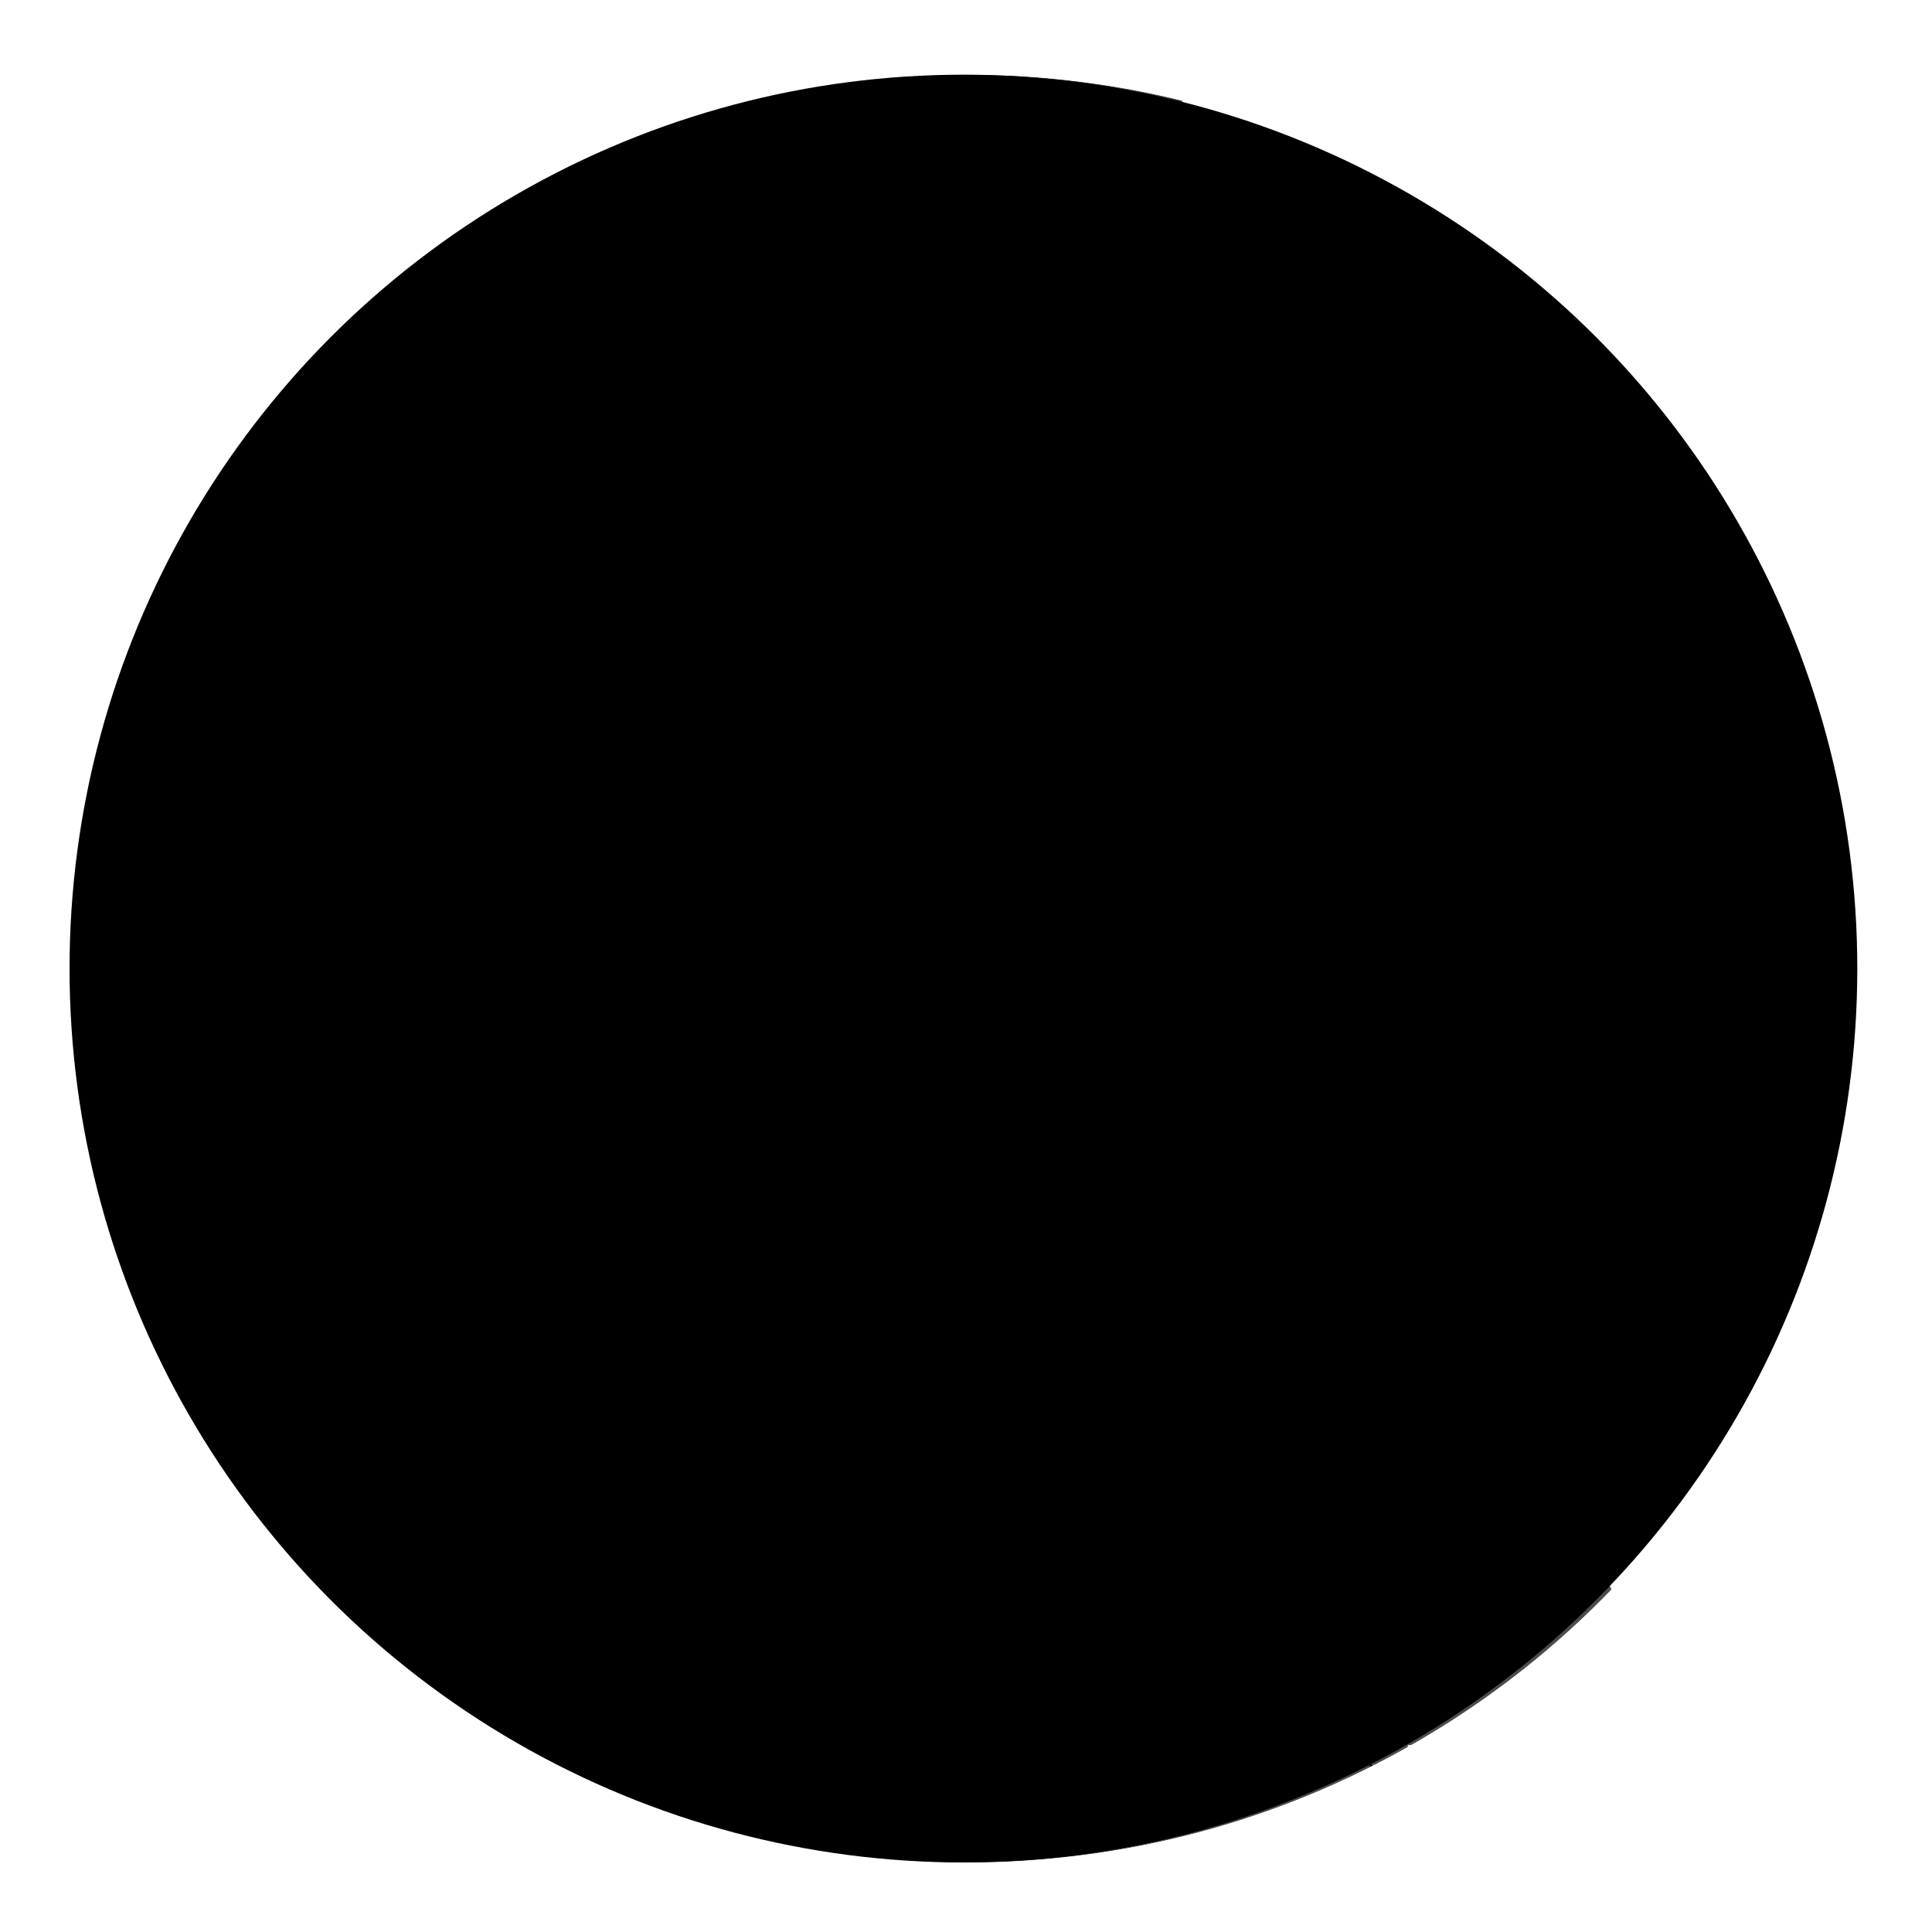 <?xml version="1.0" encoding="utf-8"?>
<!-- Generator: Adobe Illustrator 21.0.0, SVG Export Plug-In . SVG Version: 6.00 Build 0)  -->
<svg version="1.1" id="Capa_1" xmlns="http://www.w3.org/2000/svg" xmlns:xlink="http://www.w3.org/1999/xlink" x="0px" y="0px"
	 viewBox="0 0 600 600" style="enable-background:new 0 0 600 600;" xml:space="preserve">
<style type="text/css">
	.st1{clip-path:url(#SVGID_2_);}
	.st2{clip-path:url(#SVGID_4_);}
	.st3{opacity:0.7;}
	.st4{fill:#FFFFFF;stroke:#FFFFFF;}
	.st5{fill:#FFFFFF;stroke:#FDFCFB;}
</style>
<title>Valparaiso</title>
<g id="g2340">
	<path id="c308" name="Santo Domingo" class="comuna" d="M180.4,526.4c-3.2-0.3-2.8,0.9-4,1.5s0.2-2.1-0.9-3.5s-1.2,0.7-4.3,0.4
		c-0.8-0.1,1.1-4,0.5-4.2c-2-0.3-3.4,6.1-5,1.9c-0.7-2-3.2-1.5-4.5-3.2c-0.6-0.9-0.8-2.2-3.8,1.3c-0.9,1.1-1.6-0.5-2.5-1.1
		c0.9-1.5,3.1-2.4,1.6-5.1c0.4-0.2,0-3.2,0-5c0-2,0.4-4,1.1-5.9c0.6-1.4,0.9-2.9,1.1-4.5c0.1-1.3,0.5-2.5,1.2-3.6
		c0.9-1.5,1.6-3.1,2.1-4.7c0.6-2.3,1.4-3.1,3-3.6c18.1-6.5,24.6-11.4,24-30.9l2-0.3c0.9,1.5,3,1.3,4.1,2.5c0.7,1.1,2.6,0.9,2.8,2.3
		c0.3,3,0.7,5.9,2.1,7.2c1.3,0.9,0.1,3,0.9,4.2c0.6,1,1.5,1.5,1.8,2.5c0.9,1,0.6,4.2,0,5.5c0.3,1.3,2.8,2,4,2.2l0.2,5.2
		c-0.8,0.1-1.5,0.7-2.2,2.1l-0.4,20.8l-2.5,0.1c-0.6,0.6-0.7-0.7-1.8-1.7c-4.1,3.1-8.2,6.2-12.4,9.2c-1.7,1.2-3.3,2.4-4.8,3.8
		C182.3,522.7,178.7,524.3,180.4,526.4z"/>
	<path id="c279" name="San Antonio" class="comuna" d="M193.5,443.1c-2.7-3.9,0.1,0.5,2.5,0.6s5.2-0.1,7.5,0.7c2.1,1.5,5.2-0.4,7.1,2
		c2.2,2.7,6,0.5,8.7,2.4c1.6,1,3.4,1.8,5.2,2.4c2,0.9,4.6,4.2,6.6,1.3c1-2.8,5.4-0.6,6-3.9c1.5-0.8,3.5-1.8,5.2-1.6s3-2.5,2.3-1.2
		c-0.6,1.3-0.4,2.8,0.4,3.9l-1,1.4c-0.4,2.4-0.9,4.4-2.2,4l-2.2,2c-2.6-0.1-6-1-4.3,3.2c-3.5,1.2-2.1,3.8-2.8,5.8l-2.5-2.2l-2.5,2
		l0.1,0.9c-3.7,5-0.4,4.5,1.5,5.1c-0.1,1.5-2,2,1.2,5.1l3,2c0.9,4.3,2.5,2,5.6,5.1l-0.1,3c-0.1,1.6-0.7,3-1.9,4.1
		c-2.5,0.5-5.6-0.6-7.3,1.9c-1.9-1.6-5.1-1.4-5.1-1.4h-4.1l-3.4-2.5h-3.6l-1.4,1c-1.4-1.7-2.8-2.8-4-2.7l-0.2-5.2
		c-1.2-0.3-3.7-0.9-4-2.2c0.6-1.4,0.9-4.5,0-5.5c-0.3-1-1.2-1.5-1.8-2.5c-0.9-1.2,0.4-3.2-0.9-4.2c-1.4-1.2-1.9-4.1-2.1-7.2
		c-0.2-1.5-2.1-1.2-2.8-2.3c-1.2-1.2-3.2-1-4.1-2.5l-2,0.3C193.1,452.5,196.3,447,193.5,443.1z"/>
	<path id="c30" name="Cartagena" class="comuna" d="M194.5,435.5c3.6-0.7,6.2,2.6,9.5,1c1.2-3.3,5.4-1.2,8.1-1.6c0.9-3.2,3.2-6.5,4.8-9.2
		c2,1.7,7.2,5.2,8.3,0.9c3.4-1.2,4.7-6,9.1-4.6c2-0.9,8.3-3.5,8.4-2.5c0,2.8-1.3,5.9-0.1,7c-2.7,2.5-3.1,5-1.2,7.5
		c0.4,1.6-2.4,4.6,1.7,4.6c0.8,1.2,1.4,3.2,1.7,7.2c0.6-1.3-0.6,1.3-2.3,1.2s-3.7,0.9-5.2,1.6c-0.7,3.2-5,1.2-6,3.9
		c-1.9,3-4.5-0.4-6.6-1.3c-1.8-0.6-3.6-1.4-5.2-2.4c-2.7-1.9-6.4,0.3-8.7-2.4c-1.9-2.3-5-0.5-7.1-2c-2.3-0.9-5.1-0.2-7.5-0.7
		l-2.5-0.6C195.3,441.3,196.9,439.7,194.5,435.5z"/>
	<path id="c87" name="El Tabo" class="comuna" d="M181.9,420.5c-1.7-1.2,3.5,0.1,4.9-1.2c2-2,4.2-2.5,6.1-0.4c1.1,1.4,2.4,2.6,4,3.4
		c1.8,0.9,3.8,0.5,5.7,0.3c1.6-0.7,3.5-0.7,5.1,0c2.1,1.1,5.1,4.8,6.7,2.8c-0.9,0.8,2.4-0.6,2.5,0.4c-1.4,2.8-3.8,6-4.8,9.2
		c-2.7,0.4-7-1.7-8.1,1.6c-3.2,1.6-5.9-1.7-9.5-1.1c-1.4-2.5-3.7-4.4-6.5-5.1c0.1-1.3-0.3-2.5-1.1-3.5
		C185.7,422.5,183.6,421.6,181.9,420.5z"/>
	<path id="c86" name="El Quisco" class="comuna" d="M181.9,420.5c-1.7-1.2,3.5,0.1,4.9-1.2c1.7-2.2,4.6-2.3,6.1-0.4c2,0.3,3.2-2,4.2-3.4
		c1.3-1.5,0.6-3.2-0.1-4.8s-1.5,0.4-3-1.2s-1.1,0.6-2,0.6c-1.7,0-1.6,0.5-2.4,0.9c-0.1,0.1-3,0.8-3.3,0.2c-0.2-0.7-0.6-1.3-1.2-1.7
		c-0.9-0.5-1.2-2-3.5-2.5c-1.1-0.6-2-1.4-2.6-2.5c0.6,2.5-0.5,6.5-2.9,10.4c0.8,1.1,1.7,2.1,2.8,2.9
		C180.3,419.4,181.9,420.2,181.9,420.5z"/>
	<path id="c1" name="Algarrobo" class="comuna" d="M197,410.8c-0.7-1.5-1.5,0.4-3-1.2s-1.1,0.6-2,0.6c-1.7,0-1.6,0.5-2.4,0.9
		c-0.1,0.1-3,0.8-3.3,0.2c-0.2-0.7-0.6-1.3-1.2-1.7c-0.9-0.5-1.2-2-3.5-2.5c-1.1-0.6-2-1.4-2.6-2.5c-0.4-1,7-1.1,7.8-5.7
		c-0.9-3.8,0.6-8.2-1.5-11.6c-0.4-0.3-1.2-0.9-2-1.7s3.4,0.3,1.5-1.5c1.4-1.5,3.5-2.1,5.5-1.5c1.4,1.5,1.4-1.2,2.7-1.2
		c1.4-1.3,3.9-2,4.8,0.1c1.7,1.6,2.8-0.9,4.4-1s4.3-0.9,4.9,1.1c0.1,1.8,0,3.6-0.4,5.4c-0.1,2.1,2.8,3,2.7,5.2
		c-0.1,2.4-2.2,4-2.7,6.2c-0.2,2-2,3-2.8,4.7c-1.2,2,1.5,3.6,1,5.4c-1.4,1.2-3.8,0.6-4.9-0.6C198.2,406.3,197.2,409.5,197,410.8z"/>
</g>
<g id="g2358">
	<path id="c138" name="Limache" class="comuna" d="M223,309.3c1.2,1.6-2,0.8-2.2,1.2c0.9,1.2,0.9,4.3,3.1,2.9c0.9,0.6,0.9,1.9,1.2,2.8
		c0.4,0.9,1.5,1.2,2.4,0.8c0.2-0.1,0.5-0.3,0.6-0.5c0.6-0.6,2-0.9,2,0.3c-0.4,1.4,1.4,2,1.2,3.2c-0.2,1-1.1,2.2-2.2,2
		c-1.4-0.1-2.9-0.5-4.2,0.1c-0.9,0.9-1.7,1.8-2.4,2.8c-0.5,0.5,1.5,2,0.3,2l2.5,1.2l3.2,1.1c0.7-0.3,1.5-0.3,2.2-0.1
		c1.8,0.3,3.1,1.7,4.4,2.9c0.6,1.1,2,1.1,3,1.6c1,0.9,2.5,1.6,3.7,0.7c1.3-0.3,1.6-1.5,1.8-2.6c1.5-0.9,1.5-3.4,5.1-2.2
		c0.1,1.2,0.9,2.5,0.4,3.8c-0.3,1.4-1.1,2.8-0.7,4.2c1,0.7,1.6,1.9,1.7,3.1c0.1,1.4,1.2,2.2,1.8,3.3s2.2,1.7,1.7,3
		c-0.2,1.1-1.1,2.3-0.3,3.3c0.4-0.8,0.3,2.3,1.2,2.3s2.7,0.3,1.8,1.6c0.3,1.5,2.4,1.1,2.5,2.5c0.6-0.9,0.5-2.5,2.2-2
		c1.6,0.1,2.9,1.1,3.5,2.5c0.3,0.7,1,3.7,1.8,2c0.1-1.4,0.9-2.4,2.4-2.1c0.2-0.6-1.5-2.5,0.5-2.2c1.5-0.4,2.7,0.8,4,0.6
		c0.8-1.2,2.8-0.5,3.5-1.2c-1.5-1.1-0.1-2.7,0.5-3.8c0.6-1.1-2.4,0.5-2.4,0.5l-0.1-2c0.9-1.2-4.3-2.2-1.6-3.5
		c-0.5-0.3-2.3-1.1-2.8-2.2c-1.9-0.4-2.3-1.7-2.7-3.2c2.5-0.9-1.5-1.6-0.4-2.8c1.5-2.8-1.7-3.8-2.9-5.9c1.3-0.7,0-0.5-0.6-0.8
		c-2.7,0.1-0.7-2.9-2.6-3.5c0.9-0.4-0.9-1.7-0.5-2.9c1.4-0.8-0.8-2.5,0.4-3.5c-0.7-0.9-3.7-0.4-5.2-0.5c-2.5,0.9-3.8-2-5.9-2.3
		c-2.3,1.1-4.3-0.3-5.8-2c-2.1,0-5.1-0.4-5.9-2.4c1.3-2.4-3.3-1.7-3.8-4c-1.7-2.5-2.6,2.2-4.6,0.5
		C227.8,308.6,225.2,309.7,223,309.3z"/>
	<path id="c252" name="Quillota" class="comuna" d="M220.8,310.5l0.3-3.8c-1-0.8-3.8-2.3-2.5-3.5c1.4-0.3,3.2,0.4,4.1-1.2c1.2-0.7,1.9-2.2,3.3-2.5
		c1.7,0.6,2.2-0.8,2.3-2.2c0.5-0.5,1-0.9,1.6-1.2l1.4,0.9c0.9-0.4,2.4,0.4,2.8-1c0.5-1.1,2-1.8,2.6-2.8c0.2-0.5,0.2-1-0.1-1.5
		l3.5,0.1v-0.9c1.4,0.1,8.7-0.6,10.6-0.1c1.1,0.3,2.1,0.9,2.8,1.8c2.5-1.2,2.2,2.5,3.5,3.2c2.9,0.3,5.9-0.4,8.2,2.1
		c1.6,0.3,4-1.7,5.5-0.7l2.5,1.7c0.5,2.5,0.3,5.1-0.6,7.4c-0.4,1.3,0.8,3.4-0.7,3.9c-1.8,0.6,1.8,3.5,4.3,3.7s1.1,3,1.2,1.9
		c0.1-1.1-0.1,1.3-0.7,1.2c-1.2,0.2-1.3,0.6-1.9,1.5c-1.2-0.1-1.9,1.1-3.1,1.1s-2.5,0.1-3.2-0.9c-0.7,0.8-1.7,1.1-2.7,0.9
		c-1.2,0.1-2.5-0.2-3.5,0.3s-0.4-0.4-1.6,0.6c-0.7-0.9-3.7-0.4-5.2-0.5c-2.5,0.9-3.8-2-5.9-2.3c-2.3,1.1-4.3-0.3-5.8-2
		c-2.1,0-5.1-0.4-5.9-2.4c1.3-2.4-3.3-1.7-3.8-4c-1.7-2.5-2.6,2.2-4.6,0.5c-1.9-1.2-4.5-0.2-6.6-0.5
		C224.2,310.9,221.1,310.1,220.8,310.5z"/>
	<path id="c103" name="Hijuelas" class="comuna" d="M286.9,269.9l1.4,1.2c0.2-0.5,1.8,2,2,2.5c0.1,0.7,0.6,1.4,1.2,1.7c0.4,0.3,0.8,1.7,0.9,2
		c0.2,0.5,0.9,0.6,1.2,1.1c0.3,0.5-0.2,1,1.2,1.4c0.7,0.2,1.1,1.1,1.6,1.6s-0.5,1.5-0.5,1.6c-0.2,0.4-0.4,0.8-0.5,1.2
		c0.2,0.7,0.5,1.4,0.9,2c0.4,0.5,0.9,0.9,1.4,1.2v2c-0.3,0.7-0.6,1.4-1.1,2.1c-0.3,0.6-0.6,1.4-1.7,0.9c-1.5-0.6-0.9-1.4-1.6-1.4
		s-2.4-0.4-2.1,0.7c0.2,0.9,0.6,1.7,1.2,2.3c0.6,0.6,1.7,1,1.6,1.6c-0.3,0.9-0.5,1.8-0.7,2.7c-0.1,0.5-0.8,2.5-0.4,3
		c1.2,1.2,0.4,1.3,0.4,2.5c0,1.5-0.4,1.2-0.1,2.1s-0.1,1.5,0.1,2.3c0.5,1.2,1.3,1.7,1.7,2.7s0.2,1.5,1.4,2.1
		c0.9,0.4,2.8,0.6,2.5,1.2s-0.1,2.1-0.9,2.1c-1.7,0-0.9,0.8-0.7,1.6l-0.8,2.4c-0.2,1.1-0.6,2.2-1.2,3.1c-0.9-0.9-1.7,0.2-2.5,0.2
		c-0.8-0.1-1.5-0.4-2.2-0.9c-0.9-0.7-2-0.3-3.1-0.3c-1.3,0.4-2.1-0.6-3.1-1c-1.3,0-2.6-0.4-3.6-1.2c-1.2-0.2-0.6-1.2-1.3-1.8
		c-0.7-0.6-2-1.2-2-2.3c-0.1,1.1,1.3-1.6-1.2-1.9s-6.1-3-4.3-3.7c1.5-0.6,0.3-2.6,0.7-3.9c0.8-2.4,1-5,0.6-7.4l-0.5-2.2
		c0.8-0.9,1.3-3.6,3.5-2.8l-10.4-11.1l3.6-3.1c0.8,0.9,2.8,0.7,4.4,1.6c2.3,1.3,4.2,4.3,6.1,0.7c0.9-1.7,2.3-3,3.2-4.6
		s-0.2-2.6-1.1-3.7C281.8,272.2,286.2,271.2,286.9,269.9z"/>
	<path id="c190" name="Olmue" class="comuna" d="M295.9,343.2c0.1-1.7,0-2,2.1-3.1c0.6-2.8,1.3-3,1.7-4.7c0.6-1.5-1.3-0.9-1.5-4
		c-1.4-2.8-1.5-4.6-2.9-5.4c0.7-0.7,0.7-1.9,0-2.7l-0.1-0.1c-0.9-0.9-1.7,0.2-2.5,0.2c-0.8-0.1-1.5-0.4-2.2-0.9
		c-0.9-0.7-2-0.3-3.1-0.3c-1.3,0.4-2.1-0.6-3.1-1c-1.3,0-2.6-0.4-3.6-1.2c-1.2-0.2-0.6-1.2-1.3-1.8c-0.7-0.6-2-1.2-2-2.3
		s-0.1,1.3-0.7,1.2c-1.2,0.2-1.3,0.6-1.9,1.5c-1.2-0.1-1.9,1.1-3.1,1.1s-2.5,0.1-3.2-0.9c-0.7,0.8-1.7,1.1-2.7,0.9
		c-1.2,0.1-2.5-0.2-3.5,0.3s-0.4-0.4-1.6,0.6s0.9,2.7-0.4,3.5c-0.3,1.1,1.4,2.4,0.5,2.9c1.8,0.6-0.1,3.6,2.6,3.5
		c0.7,0.3,2,0.1,0.6,0.8c1.2,2,4.4,3.1,2.9,5.9c-1.1,1.2,2.9,1.8,0.4,2.8c0.3,1.7,0.8,2.9,2.7,3.2c0.4,1.2,2.2,2,2.8,2.2
		c-2.7,1.4,2.5,2.3,1.6,3.5l0.1,2c0,0,3-1.7,2.4-0.5c0.7-1.1,1.9-2.4,2.8-0.7c1.3,0.3,2.8-1.7,4.3-1.7c1.7-0.5,0.6-1.7,2.4-2.3
		c1.7-1.3,2.1,1.5,3.7,1.2c0.9-0.4,3.2-1.1,3.4-1.4L295.9,343.2z"/>
	<path id="c118" name="La Cruz" class="comuna" d="M240.1,290.9c1.4,0.1,8.7-0.6,10.6-0.1c1.1,0.3,2.1,0.9,2.8,1.8c2.5-1.2,2.2,2.5,3.5,3.2
		c2.9,0.3,5.9-0.4,8.2,2.1c1.6,0.3,4-1.7,5.5-0.7c-0.6-2.5-1.5-4.3-1.7-5.9c-0.2-2-3.2-2.7-4.7-4.2c-1.5,0.1-2.4-2.6-7.2-4.8
		l-2.5,2.7c-1.5,1.2-2.5-1.2-3.2-4.1c-0.5-0.9-1.5-1.4-2.5-1.3l-2.8,0.8c-1.8,1-2,2-1.1,3l-5.2,4.5L240.1,290.9z"/>
	<path id="c22" name="Calera" class="comuna" d="M257.2,282.3c4.8,2.2,5.6,4.9,7.2,4.8c1.5,1.5,4.5,2.2,4.7,4.2c0.1,1.6,1.1,3.3,1.7,5.9l2.5,1.7
		l-0.5-2.2c0.8-0.9,1.3-3.6,3.5-2.8L266,282.8l3.6-3.1c0.8,0.9,2.8,0.7,4.4,1.6c2.3,1.3,4.2,4.3,6.1,0.7c0.9-1.7,2.3-3,3.2-4.6
		s-0.2-2.6-1.1-3.7h-4.9l-0.1,1.6c-2.6,1.3-1.7,2.7-3.6,2.4l-1.2-1.2l-1.8-0.1l-0.5-0.8l-0.9,1.3l-5.7-0.1L257.2,282.3z"/>
	<path id="c183" name="Nogales" class="comuna" d="M288.2,271.1l0.3-0.7c0.4-0.5,0.8-1,1.2-1.5c0.2-0.2-0.2-1.6-0.3-1.7c0.3-1.1,0.4-2.3,0.3-3.4
		c1-1.2,0.4-2.5,0.8-3.9c0.1-0.2,0.9-1.9,1.1-2.5c0.5-1.5-0.4-1.4-1.5-2.5c-0.1-0.5,0.8-1.7-1.4-2.3c-1.6-0.7-0.1-2.8,0.4-4
		c0.4-0.8-0.7-1.2-1.4-1.7c-0.6-0.9-0.8-1.9-0.8-3c0.1-0.6,0.3-1.2,0.6-1.7l-1.4-2.2h-1.7l-1.1,0.8c-0.3,0.9-0.7,1.9,0.4,2.8
		l-1.2,2.3h-4.7c-1.8-0.6,0.7-0.7-5.6-2l-0.1-1.7l-2.7-0.3v-1.6h-2l-4.5,3.5l-1.4-0.8l-5.9-0.1l-1.5,5.3l-3,1.2
		c-3-0.3-4.1,0.9-3.1,3.8c-1.5,0.1-3.1,0.1-2.5,2.7l-3.9,1.9l0.1,3l4.2-0.1c-0.4,1.2,1,1.7,2.3,2.2l0.3,3.6l-5.9,4.3l-0.1,3.4
		l2.8,0.4l0.9,6.1l2.8-0.8c1-0.1,2,0.4,2.5,1.3c0.8,2.9,1.7,5.3,3.3,4.1l2.5-2.7l6-5.6l5.7,0.1l0.9-1.3l0.5,0.8l1.8,0.1l1.2,1.2
		c2,0.2,1.1-1.1,3.6-2.4l0.1-1.6h4.9c-0.2-1.5,4.2-2.5,4.8-3.8L288.2,271.1z"/>
</g>
<g id="g2348">
	<path id="c331" name="Valparaiso" class="comuna" d="M233.7,364.7l-2-0.6c-0.5-0.4-0.9-0.8-1.2-1.3c-2.1-0.2-3.8-1.7-5.9-2.4c-2.9,0.2-5.1-2-7.6-3
		c-0.5-1.8-2.1-2.9-3.4-4.1c1.5-0.4,2.2-2.2-1.1-5.5c-4.6-0.9-4.6-1.5-6.2,0.4c-2.1,2.5-4.6-0.4-3-2.8c0.9-2.4-2.8-3.6-1.2-5.5
		c-0.6-2.3-5.4-1.2-5-4.2l-2.3-1.9c-4,4.5-5.8,2.2-6.2,0c-0.9-3.6-3.1-3-3.2-0.3c-0.4,0.8-2.2,2.5-2.5,4.3c1.1,4.8,0.3,11.1-2.3,9.9
		c0,2-4.4,0.9-7.5-1.1c-1.3-0.8-2.8-1.2-2.7,0c0,2.4,0.4,4.7,1.1,7c0.5,0.9,1.7,1.6,3.7,2.6c-1,0.1,0.3,2.4,1.5,3.5l2.1,0.6
		c2.6-0.4,4.9,0.1,6.4,2.2c1.6,0.1,2.9-2.8,5.1-1.5c4.3,1,7.4,5,11.9,5.7c2.3,1.5,3,5.5,6.7,4.5c2.2,0.1,1.5-3.9,4.2-1.8
		c2.8,0.4,5.5-1.7,8.5-0.9c2.8,1,7.9,3.2,9-1.2C232.3,367,233.1,366.7,233.7,364.7z"/>
	<path id="c31" name="Casablanca" class="comuna" d="M176.6,359.7l2.1,0.6c2.6-0.4,4.9,0.1,6.4,2.2c1.6,0.1,2.9-2.8,5.1-1.5c4.3,1,7.4,5,11.9,5.7
		c2.3,1.5,3,5.5,6.7,4.5c2.2,0.1,1.5-3.9,4.2-1.8c2.8,0.4,5.5-1.7,8.5-0.9c2.8,1,7.9,3.2,9-1.2c1.7-0.5,2.5-0.8,3-2.8
		c0.8-0.7,4-2,2.2-0.3c-0.1,2,4.3,1.4,3.2,3.3c2.8,1.1,6.6-0.7,8.8,2c2.2,1.5,3.5,4.1,6.4,4.8c9.5,4,8.8,1.7,7.6,2.4
		c-1.2,0.7-0.4,1.9,0.2,3c0.2,1.2,0,4.2,0.5,4.4c0.3,1.2,0.8,2.2,1.6,3.2c-0.3,2.1,0.7,4.1,2.5,5.1c0.4,0.1-0.5,0.4-0.7,2.9
		c-1.2,0.2-1.9,0.9-0.9,3.2l-0.9,2.2c-2.3,1.7,0.6,2.9-1.8,5.2c-1-1.2-3.3,1.3-3.8,2c-0.9-0.1-1.7-1.2-2.8,0.1l-3,4.1
		c-0.1,0-0.1,0.1-0.3,0.2c-0.9,1.2-3.4,1.2-6.6,0.5c-1.7-1.3-2.4-0.5-2.8,0.9c-2.8,1.2-0.2,4-0.1,6c-0.1-0.9-6.4,1.6-8.4,2.5
		c-4.4-1.4-5.7,3.4-9.1,4.6c-1.1,4.3-6.2,0.7-8.3-0.9c-0.1-0.9-3.3,0.4-2.5-0.4c-1.6,2-4.6-1.6-6.7-2.8c-1.6-0.7-3.5-0.7-5.1,0
		c-1.9,0.1-3.9,0.5-5.7-0.3c-1.6-0.8-3-2-4-3.4c2,0.2,3.2-2,4.2-3.4c1.3-1.5,0.6-3.2-0.1-4.8c0.2-1.2,1.2-4.4,2.9-2.8
		c1.2,1.2,3.5,1.8,4.9,0.6c0.6-1.8-2.2-3.4-1-5.4c0.8-1.7,2.7-2.8,2.8-4.7c0.5-2.2,2.6-3.8,2.7-6.2c0-2.2-2.8-3.1-2.7-5.2
		c0.3-1.8,0.5-3.6,0.4-5.4c-0.6-2-3.4-1.3-4.9-1.1s-2.7,2.6-4.4,1c-0.9-2.1-3.5-1.5-4.8-0.1c-1.4-0.1-1.2,2.6-2.7,1.2
		c-2-0.6-4.1,0-5.5,1.5c2,1.8-2.3,0.7-1.5,1.5c-1.6-1.6-0.9-3.7-4.2-5.2c-1.5-1.2-1.5-1.2-0.2-3.5l1.3-2.2c0.3-2.5-1.3-2.5-2.6-2.8
		c-0.1-1.2-0.2-2.4-2.2-2.8l1.3-2.5c2.5-0.3,3.5-2,1.9-3.5L176.6,359.7z"/>
	<path id="c339" name="Vina del mar" class="comuna" d="M202.4,316.4l2.4,0.9c1.2,0.7,3.5,0.1,4.6,1c1.2,1.3,2.5,2.5,3.9,3.5
		c1.5,1.3,3.5,1.9,4.9,3.4c1.3,0.9,2.8,1.5,4.4,1.7l2.5,1.2c1.6,0.4,0,2.7-1.1,2c-0.9-0.5-2.3-1.2-3,0s-1.6,0.8-2.5,0.2
		c-1.3-1.1-1.9,0.1-2.4,1.2s-2.5,1.2-2.3,2.6c0.7,1.3,0.1,2.6,0.1,3.9s1.8,1.7,2.5,2.8c0.2,1.3,0.3,2.6,0.1,3.8
		c-0.6,0.9-2.2,0.6-2.8,1.7l-1.1,1.5c-4.6-0.9-4.6-1.5-6.2,0.4c-2.1,2.5-4.6-0.4-3-2.8c0.9-2.4-2.8-3.6-1.2-5.5
		c-0.6-2.3-5.4-1.2-5-4.2l-2.3-1.9c3-2.3,2.4-0.1,4-1.1s2.1-4,3.2-5.6C203.3,324.6,203.4,321.1,202.4,316.4z"/>
	<path id="c63" name="Con Cón" class="comuna" d="M222.6,326.9c1.2,0.1-0.7-1.5-0.3-2s1.7-2.5,2.4-2.8c1.4-0.6,2.8-0.2,4.2-0.1c1.2,0.4,2-0.9,2.2-2
		c0.1-1.2-1.7-1.9-1.2-3.2c0.1-1.2-1.4-1-2-0.3c-0.6,0.8-1.8,0.9-2.5,0.3c-0.2-0.2-0.4-0.3-0.5-0.6c-0.3-0.9-0.2-2.2-1.2-2.8
		c-2.2,1.4-2.2-1.7-3.1-2.9c-1.4,0-2.9-0.3-4.3-0.7c-0.8-0.6-1.9-0.5-2.5,0.3c-0.1,0.1-0.2,0.2-0.2,0.4c-1,0.5-2.2,0.5-3.2-0.1
		c-0.9-0.6-1.4-1.6-1.7-0.8s-1.3-0.1-1.7,0.6c-1,1.9-2,3.6-3.4,1.1l-2.9,1.9c0.3,1.1,1.2,2.2,1.4,3.2l2.4,0.9c1.2,0.7,3.5,0.1,4.6,1
		c1.2,1.3,2.5,2.5,3.9,3.5c1.5,1.3,3.5,1.9,4.9,3.4C219.4,326,221,326.6,222.6,326.9z"/>
	<path id="c337" name="Villa Alemana" class="comuna" d="M228.3,329.2c0.3,1.4,0.4,2.9,0.3,4.3c0.4,1,0.4,2.1,0.7,3.2c1.2,1.4-1.5,2.1-0.6,3.4
		c1,1.1,2.7,1.2,3.9,2c1.2,0.5,2,1.6,2.4,2.8c0.6,1,0.7,2.5,2.2,2.6c1.2,0.3,2.3,0.9,3.5,1.3c1.2,0,2.4,0.4,3.3,1.3
		c1.1,0.4,1.1,1.1,2.5,0.9c1.1,0.1,2.8,0.7,3.7,0.1c0.8-0.8,2.6-0.1,3-0.9c-0.8-1,0-2.2,0.3-3.3c0.5-1.3-1.2-2-1.7-3s-1.7-2-1.8-3.3
		c0-1.3-0.6-2.4-1.7-3.1c-0.3-1.5,0.4-2.8,0.7-4.2c0.5-1.3-0.4-2.5-0.4-3.8c-3.6-1.2-3.6,1.3-5.1,2.2c-0.2,1.1-0.6,2.3-1.8,2.6
		c-1.2,0.9-2.8,0.1-3.7-0.7c-1-0.5-2.2-0.6-3-1.6c-1.2-1.2-2.6-2.6-4.4-2.9C229.8,328.9,229,328.9,228.3,329.2z"/>
	<path id="c253" name="Quilpue" class="comuna" d="M233.7,364.7l-2-0.6c-0.5-0.4-0.9-0.8-1.2-1.3c-2.1-0.2-3.8-1.7-5.9-2.4c-2.9,0.2-5.1-2-7.6-3
		c-0.5-1.8-2.1-2.9-3.4-4.1c1.5-0.4,2.2-2.2-1.1-5.5l1.1-1.5c0.6-1.1,2.2-0.7,2.8-1.7c0.2-1.3,0.2-2.6-0.1-3.8
		c-0.7-1.1-2.3-1.3-2.5-2.8c-0.1-1.3,0.6-2.6-0.1-3.9c-0.2-1.5,1.7-1.7,2.3-2.6s1-2.2,2.4-1.2c0.9,0.6,2,1.1,2.5-0.2s2.1-0.6,3,0
		c1.1,0.6,2.6-1.7,1.1-2l3.2,1.1c0.3,1.4,0.4,2.9,0.3,4.3c0.4,1,0.4,2.1,0.7,3.2c1.2,1.4-1.5,2.1-0.6,3.4c1,1.1,2.7,1.2,3.9,2
		c1.2,0.5,2,1.6,2.4,2.8c0.6,1,0.7,2.5,2.2,2.6c1.2,0.3,2.3,0.9,3.5,1.3c1.2,0,2.4,0.4,3.3,1.3c1.1,0.4,1.1,1.1,2.5,0.9
		c1.1,0.1,2.8,0.7,3.7,0.1c0.8-0.8,2.6-0.1,3-0.9c0.4-0.8,0.3,2.3,1.2,2.3s2.7,0.3,1.8,1.6c0.3,1.5,2.4,1.1,2.5,2.5
		c0.6-0.9,0.5-2.5,2.2-2c1.6,0.1,2.9,1.1,3.5,2.5c0.3,0.7,1,3.7,1.8,2c0.1-1.4,0.9-2.4,2.4-2.1c0.2-0.6-1.5-2.5,0.5-2.2
		c1.5-0.4,2.7,0.8,4,0.6c0.8-1.2,2.8-0.5,3.5-1.2c-1.5-1.1-0.1-2.7,0.5-3.8c0.6-1.1,1.9-2.4,2.8-0.7c1.3,0.3,2.8-1.7,4.3-1.7
		c1.7-0.5,0.6-1.7,2.4-2.3c1.7-1.3,2.1,1.5,3.7,1.2c0.9-0.4,3.2-1.1,3.4-1.4l2.2-2.2c0.9,0.8,2.3,1.1,2.1,2.5
		c-1.4,4.1-0.1,3.7,0.1,7.7c1.4,1.5,0.1,2.2,0.6,3.6c0.8,0.6,1.4,1.3,1.7,2.2c0.6,1.2,1.2,2.3,1.9,3.5c1.5,1.3-0.9,0.8-0.6,2.5
		c0.1,1,0,1.5-1.5,2.3c-2.7-0.5-2.5,1.2-4,0.8c0.7,3.8-0.6,2.7-2.2,0.8c-0.9,0.7-1.8,0.1-2.7-0.4c-0.6,0.7-0.4,2.5-0.4,3.7
		c-2.2,2.5-3.7,1.7-5-0.2c-2,0-5.3-1.2-5.1,1c-0.9,1.7-2.5,2.2-5.2,1.2l-2.2-0.9c-2.5,1.7-2.8,0.8-3.5,0.2l-2.2-0.2
		c-1,1-2.4,1.5-3.8,1.2c0.1,1.2-0.9,1.8-2.2,2.2c1.2-0.7,2,1.6-7.6-2.4c-2.8-0.6-4-3.2-6.4-4.8c-2.2-2.6-6-0.8-8.8-2
		c1.2-2-3.2-1.3-3.2-3.3C237.6,362.7,234.4,363.9,233.7,364.7z"/>
	<path id="c257" name="Quintero" class="comuna" d="M220.8,310.5l0.3-3.8c-1-0.8-3.8-2.3-2.5-3.5c1.4-0.3,3.2,0.4,4.1-1.2c1.2-0.7,1.9-2.2,3.3-2.5
		c1.7,0.6,2.2-0.8,2.3-2.2c0.5-0.5,1-0.9,1.6-1.2h-4c-3.4-1.7-0.2-4.8-0.7-10.5c-3.5-0.1-2.2-2.5-0.7-4.3c-2.2-0.1-5.7,0.4-4.9-0.9
		l-3.1,4.2l-4.3-3.2l2-3.5l-2.2-0.2c-1,3.5-3,5.9-4.5,2.1l-4.3-2c-0.3,3.4-0.9,11.9,1.4,13.7c0.5,0.1-0.1,0.8,1.6,0.2
		c2,4.7,4.5,13.1,3,17.8c0.2-0.8,0.8,0.1,1.7,0.8c1,0.6,2.2,0.7,3.2,0.1c0.4-0.9,1.4-1.3,2.3-0.9c0.1,0.1,0.2,0.1,0.4,0.2
		C217.8,310.4,219.3,310.4,220.8,310.5z"/>
	<path id="c229" name="Puchuncaví" class="comuna" d="M222.2,249.8l-1.5-0.6c0.4,1.2,2.2,2.7-0.9,2.9l-1,6.4c-1.2,5.6-3,9.5-10.2,7.1
		c0.1,0-1.2,0.8,0.4,3.4c0.3,1.5,0.1,3.8,0.9,4.4c2.8-1.2,2.5,2.6,2,4.2l2.2,0.2l-2,3.5l4.3,3.2l3.1-4.2c-0.8,1.2,2.8,0.8,4.9,0.9
		c-1.4,1.8-2.8,4.3,0.7,4.3c0.5,5.7-2.7,8.8,0.7,10.5h4l1.4,0.9c0.9-0.4,2.4,0.4,2.8-1c0.5-1.1,2-1.8,2.6-2.8c0.2-0.5,0.2-1-0.1-1.5
		l3.5,0.1l-0.1-4l5.2-4.5c-0.9-1-0.7-2,1.1-3l-0.9-6.1l-2.8-0.4l0.1-3.4l5.9-4.3l-0.3-3.6c-1.3-0.5-2.8-0.9-2.3-2.2l-4.2,0.1l-0.1-3
		c-0.8,0.2-1.7,0.2-2.5,0.1c-1.1,0.5-2,1.4-3.1,1.9c-1.5-0.2-1.7-1.3-3.5-1.6c-0.9,0-1.7-0.5-2-1.4c-0.4-0.7-1.5,0.3-0.4-0.8
		s0.1-2.4-0.6-3.4c-0.5-0.5-1.3-0.5-1.7-0.9c-1.1-0.8-2.1-1.2-2.7-2.5C224.9,248.6,223.2,251.3,222.2,249.8z"/>
</g>
<g id="g2380">
	<path id="c33" name="Catemu" class="comuna" d="M329.8,250.9l-0.4-4.7c1.7,2.8-2.1-0.5-3.5,1c-1.8-1.9-4.4-2.2-6.9-2.8c-2-3-3.8-0.7-5.8,1.1
		c-3.3-1.4-5.2,2.4-8.4,2.2c-2.1,0.6-5.6,1.4-5.9-0.4c-0.2-1.6-2.7-2.5-5.2-2.5c-0.2,1.8-0.9,4.8-3.2,2.9l-1.5,0.8
		c-0.6,1.3-2,3.3-0.4,4c2.2,0.6,1.2,1.8,1.4,2.3c1,1.1,2,0.9,1.5,2.5c-0.1,0.5-1,2.2-1.1,2.5c-0.4,1.4,0.2,2.8-0.8,3.9
		c0.1,1.1,0,2.3-0.3,3.4c0.1,0.1,0.5,1.5,0.3,1.7s-0.8,1.1-1.2,1.5l-0.3,0.7c0.2-0.5,1.8,2,2,2.5c0.1,0.7,0.6,1.4,1.2,1.7
		c0.4,0.3,0.8,1.7,0.9,2c0.2,0.5,0.9,0.6,1.2,1.1c0.3,0.5-0.2,1,1.2,1.4c0.7,0.2,1.1,1.1,1.6,1.6s-0.5,1.5-0.5,1.6
		c-0.2,0.4-0.4,0.8-0.5,1.2c0.2,0.7,0.5,1.4,0.9,2c0.4,0.5,0.9,0.9,1.4,1.2v2.1l1.5-1.1l0.4-2l0.9-1.3h1.8l0.9-1.8l2.3,0.5l-0.5,2.7
		l-1.9-0.1l2.5,1.8h2.5l0.5-2.5l-0.9-1.3l2.2-0.1l7.3-3.5l2.5-0.1l4.6-3.5l-0.9-6.3l-1.1-0.1l-0.9-1.3l0.1-1.3l6.6-12l0.1-5.1
		L329.8,250.9z"/>
	<path id="c142" name="Llay Llay" class="comuna" d="M308.2,288h-2.5l-2.5-1.8l1.8,0.1l0.5-2.7l-2.3-0.5l-0.9,1.8h-1.8l-0.9,1.3l-0.4,2l-1.5,1
		c-0.3,0.7-0.6,1.4-1.1,2.1c-0.3,0.6-0.6,1.4-1.7,0.9c-1.5-0.6-0.9-1.4-1.6-1.4s-2.4-0.4-2.1,0.7c0.2,0.9,0.6,1.7,1.2,2.3
		c0.6,0.6,1.7,1,1.6,1.6c-0.3,0.9-0.5,1.8-0.7,2.7c-0.1,0.5-0.8,2.5-0.4,3c1.2,1.2,0.4,1.3,0.4,2.5c0,1.5-0.4,1.2-0.1,2.1
		s-0.1,1.5,0.1,2.3c0.5,1.2,1.3,1.7,1.7,2.7s0.2,1.5,1.4,2.1c0.9,0.4,2.8,0.6,2.5,1.2s-0.1,2.1-0.9,2.1c-1.7,0-0.9,0.8-0.7,1.6
		l-0.8,2.4c1.1-0.5,2.7-0.3,3.9-0.3c1.4,0.1,2.8,0.2,4.2,0.1c1.4-0.1,2.5-1,3.6-1.7c1.1-0.7,2.1,0.4,3.4,0.6
		c1.9,0.5,1.9-1.5,2.5-2.8c0.4-1.4,1.3-1.8,1.7-3.1c1.2-2.6,1.9-2,3.4-1.6c1.2,0,2.3,0.3,2.8-0.6c1.3-0.1-1.2-1.2,4.2-0.9
		c0.6-0.2,1.2-0.4,1.7-0.8c1.4-0.1,2.8,0.5,4.2,0.5c1.1,0,1.3-0.4,2.2-0.6c2.4-0.9,4.1,0.4,6,0.6c0.9,2.4,0.4-0.1,4.7-1.3l0.3-8
		l-0.7-1.3h-2.3l0.1-3.7l-2.8-7.3l-2.2,1h-8.9l-1-0.7l-1,1l-1.8-1.2l-2.2,1.5l-2.8-1.3l-1.8,1.7l-4.3-0.1l-0.6-0.6l-3.5-0.3
		L308.2,288z"/>
	<path id="c201" name="Panquehue" class="comuna" d="M308.2,288l1,1.2l3.5,0.3l0.6,0.6l4.3,0.1l1.8-1.7l2.8,1.3l2.3-1.5l1.8,1.2l1-1l1,0.7h8.9
		l2.2-1l3.2-3.2c-1.5-0.6-2.1-2.8-2.5-5.2c0.3-1.7,0-4.1,1.7-4.1l1.2-0.1l1.3-0.9v-1.5l-3.7-5.2l-2.8,0.1l-1.5,1.8l-2.8-0.1
		l-3.5,3.8l-5.8,3.6l-4.6,3.5l-2.5,0.1l-7.3,3.5l-2.2,0.1l0.9,1.3L308.2,288z"/>
	<path id="c285" name="San Felipe" class="comuna" d="M357.4,266.5c-1.3,0.7-0.8,2.8-3,3.8l0.2,7.7l4.3,1.2c1.7,0.2,3,2.2,4.4,3.6l-1.7,0.1
		l-0.4,1.9l-1.2-0.1l-0.9,1l-0.4,1.5l-2.9-1.5h-6.5l0.1-5.6h-1.1l-1.9,2.8h-2.2l-1.4,1.9c-1.5-0.6-2.1-2.8-2.5-5.2
		c0.3-1.7,0-4.1,1.7-4.1l1.2-0.1l1.3-0.9V273l-3.7-5.2l-2.8,0.1l-1.5,1.8l-2.8-0.1l-3.6,3.8l-5.8,3.6l-0.9-6.3l-1.1-0.1l-0.9-1.3
		l0.1-1.3l6.6-12l0.1-5.1l1.6,0.1c3.2-0.4,0.2,1.8,4,3.6l3.8,0.1v2.2l1.9,2h2.5l2.2,3.2l-1,2.7l3.6-2.8c0.7-0.6,0.5-1.1,6.6-1
		l2.7-1.5l2.5,0.1c-0.1,1,0.1,2.2-0.9,2.7L357.4,266.5z"/>
	<path id="c242" name="Putaendo" class="comuna" d="M429.5,200.8c1.2,0.6-0.4,4.8-0.4,7.4s-0.3,3.5-3.8,4.4c1.6,4.6-3.5-1.7-3.8,1.7
		c-1.7-0.1-3.2,0-2.8,2.2c0.3,2.9-1.2,3.5-2.3,6.1c-1.5,1.6-0.7,3.1-1.7,3.8c0.4,2.7-1.7,5.3-3.1,7.3c0.7,3.5-2.8,1-3.7,3.5
		c-1.8,0.4-2.7,5-3,2.3c-2.9-3.3-3.8-5-5.4-1.6c-4.5,4.3-5.2,0.4-6.6,0.4c-1.6,1.3-3.3,1.2-5-0.3c-1,1.8-2.7,1.7-4.4,1.2
		c-1.2-0.4-2.4-0.9-3.4-1.2c0.4-1.8-3.3-2.4-1.8-3.2c-1.2-1.7-8-2.5-6.9,0.9c0.1,1.2,0.2,2.8-0.5,2.8c-2.8,0.2-2.9,1.5-4.6,1.4
		c-2.7,3.8-0.9,5.1-2,7.6c-0.4,2.4-1.8,4.6-3.1,6.6c-1.8,0.6-3.9,1.5-4.5,3.8l-1.1,1.2l-2.6,1.5c-6.1-0.1-5.9,0.4-6.6,1l-3.6,2.8
		l1-2.7l-2.2-3.2h-2.5l-1.9-2v-2.2l-3.8-0.1c-3.8-1.8-0.8-4-4-3.6l-0.4-4.7c-0.1-3.1,5.8-1.4,3.6-4.3c-2.4-1-3.2-5.1,0.2-5
		c2.3-2,4.8-5.6,1.4-7.9c-2.1-2-7.1,0.3-7.7-4c-0.2-1.7-0.9-3.4-2-4.7c2.9-1.7,1.4-6.1,4.5-6.9c1.8-0.9,2.8-2.9,2.6-4.9
		c0-0.9,1.6-0.6,2.8-0.2c4,1-1.6-4.2,2.4-2.8c1.8,0.1,3.3,2,5.1,1.5c0.7-0.2,0.9-1,4,2.3c2.2,2.4,3.5-4.3,5.3-0.3
		c1.8,1.1,6.9,5.8,6.4,1.4c2.8,1.1,3.8-0.4,3.8-3.2c-1.1-2.2,5.4-5.1,2-7.7c3-1.1-0.9-3.4,0.8-5.6c0-2-0.1-3.7,2.5-2.8
		c1.4,1.7,3.9,4.2,4.5,0.9c1.2-0.2,2.5-0.4,3.8-0.5l4.3-3.8h4.7l0.8,1.4h3.5l2-1.4l0.6-3.2l4.8,0.1c0.6-1,1-2.1,1.3-3.3
		c0.6-2.2,2.2-1.6,2.8-3.8s1.4-3.5-2.2-4.9c1.3-0.3,7.1-3.2,8.7-3.5c1.7-0.2,3.3-1,4.5-2.2c0.6,1.4,3.3,4.3,4.2,4.1
		c1.7-0.4,5.6,0.1,6.4,1.5c1.3,1.4,2.8,2.7,4.4,3.8c2.1,1.5,3.8,3,3.9,3.4c0.1,0.4,0.1,3.7,0.3,7.4c0.1,4.9-0.1,7.3-1,9
		C428.4,198.3,428.4,198.6,429.5,200.8z"/>
	<path id="c306" name="Santa María" class="comuna" d="M368.2,284.2c-1.5-0.5-1.2-1.7-4.8-1.4c-1.5-1.5-2.7-3.5-4.4-3.6l-4.3-1.2l-0.2-7.7
		c2.2-1,1.7-3,3-3.8l0.1-4.4c1.1-0.4,0.7-1.7,0.9-2.7l-2.5-0.1l1.1-1.2c0.6-2.3,2.8-3.2,4.5-3.8c1.2-2.2,2.7-4.3,3.1-6.6
		c1-2.5-0.8-3.8,2-7.6c1.7,0.1,1.9-1.3,4.6-1.4c0.7-0.1,0.5-1.6,0.5-2.8c-1.1-3.4,5.7-2.6,6.9-0.9c-1.5,0.9,2.3,1.5,1.8,3.2
		c1,0.3,2.2,0.9,3.4,1.2l-2.6,5.4l-7.8,2.1c0.4,2.6-1.7,5.2,1.4,7.8l0.4,3.1c-1.3-0.6-1.2,1.1-1.2,2.8L371,261c0.3,1.3,0,2.7-2.5,4
		h-1.6c-0.2,1.2-0.9,2.4,1.2,3.1v4.2c-1.9,0.7-1.8,1.8,0.1,3.5V284.2z"/>
</g>
<g id="g2374">
	<path id="c283" name="San Esteban" class="comuna" d="M444.7,270.8c2-2.1,6.1-2.2,5.1-4.6c-0.6-1.8-0.9-3.7-0.9-5.6c0-6.6-1.4-12.5-3.3-14.5
		c-2.5-2.6-1.3-6.3,2.8-8.9c1.3-0.6,2.1-2,2-3.4c0-1.4,0.3-2.7,0.7-4c0.5-1.4,0.4-2.8-0.7-5.5c-0.7-1.8-1.2-3.6-1.5-5.5
		c0-2.8-3.2-7.7-5.9-9c-1.3-0.6-3.5-1.7-4.9-2.4c-4.3-2-7.1-4.3-8.5-6.8c1.2,0.6-0.4,4.8-0.4,7.4s-0.3,3.5-3.8,4.4
		c1.6,4.6-3.5-1.7-3.8,1.7c-1.7-0.1-3.2,0-2.8,2.2c0.3,2.9-1.2,3.5-2.3,6.1c-1.5,1.6-0.7,3.1-1.7,3.8c0.4,2.7-1.7,5.3-3.1,7.3
		c0.7,3.5-2.8,1-3.7,3.5c-1.8,0.4-2.7,5-3,2.3c-2.9-3.3-3.8-5-5.4-1.6c-4.5,4.3-5.2,0.4-6.6,0.4c-1.6,1.3-3.3,1.2-5-0.3
		c-1,1.8-2.7,1.7-4.4,1.2l-2.5,5.4l-7.8,2.1c0.4,2.6-1.7,5.2,1.4,7.8l0.4,3.1c-1.3-0.6-1.2,1.1-1.2,2.8l-3.1,0.4
		c0.3,1.3,0,2.7-2.5,4h-1.6c-0.2,1.2-0.9,2.4,1.2,3.1v4.2c-1.9,0.7-1.8,1.8,0.1,3.5l0.1,8.5c1.5,0.5,1.7,0.9,3.1,2.5
		c1.4,1.6,3,0.1,4.6,0.1c4.6,1.1,7.5,4.5,11.7,6.6c2.4,0.1,4.9-0.1,7.3-0.4c2.2-0.1,2.5,0.4,4.5,1.2c1.4,0.2,2.5-0.6,3.8,0.2
		c2.7,1.8,6.5,7,8.7,8.9c1.3-0.1-1.7-2.1,4-2.5c-0.4-0.8,1.2-3.2,1.7-4.8c3.2-0.1,3.9-2.7,4.8-5.3c0.4-1.2,2.2-1.6,3.2-2.3
		c0.6-5.9,5.7,2.5,5.7-2.5c1.9-1.4,0.8-6.1,4.5-4.8c3.4,1.2-1.4-3.6,3.6-2.5C439.2,273.9,445.8,276.8,444.7,270.8z"/>
	<path id="c151" name="Los Andes" class="comuna" d="M444.7,270.8c2-2.1,6.1-2.2,5.1-4.6c0.8,2.6,2,5.1,3.6,7.4c0.7,1.1,1.3,2.3,1.7,3.6
		c0.3,1,2.5,3.6,5.1,5.8c2.8,2.4,4.8,4.7,5.1,5.8c0.9,4.7,1.5,5.4,4.6,6.6c4.4,1.6,6.6,4.3,6.1,7.4c-0.6,3.8-2.6,8.8-4,10.3
		c-1.4,1.5-1.7,3.1-1,6.8s-1.5,6.2-5.9,7.3c-2.5,0.6-3.5,4.2-4.5,6l-1.3-0.2c-3,1.1-4,3.2-5.9,4.8c-0.9,0.1-1.9,0-2,3.4
		c-3,1.9-2.5,3.2-6.4,3.3l-3.3,2l-1,2.5c-1.7,0.3-3.2,1.7-4.6,3.5c-0.4,0.3-0.3,1,1.3,2.5c-0.7,1.3-1.7,2.5-2.9,3.5l-0.1,3.4
		c-5.8,0.6-1.4-2.8-4-4.8l-0.5-1.7l0.1-4.9h-2.8l-2.6-2.8l-0.1-0.9l-1.7-0.9L421,346c-0.5-1.3-1.1-1.5-1.6-1.6l-2-1
		c-0.8,2.1-3,2.5-5.6,2.2l-1.7-2.7c-2.5-0.8-1.9-3.9-4-5.1c-1.8-2,2-3.5,0.5-5.7c0.9-3.1-2.2-3.8-4.5-4.3c-0.3-0.6,0.4-4.2,2.1-4.6
		c0.7-2.2-2.5-3.5-4.2-4c-1.5-1.8-3.3-3.4-5.2-4.8c-2.3-1.5-0.3-4.5-2.5-5.9c-0.1-4-2.9-5-5.4-4.7c-1.9-0.6,0.4-3.8-1.9-4.5
		c-1.2-1.8-3.5-2.1-5.4-3c-1.8-1.7-4.5-2-6.2-3.8c-3.4-1.1-11.7-4.2-12.7-4.5c-0.6-0.2-1.2-0.5-1.7-0.9l0.4-1.5l0.9-1l1.2,0.1
		l0.4-1.9l1.7-0.1c3.6-0.4,3.3,0.9,4.8,1.4s1.7,0.9,3.1,2.5c1.4,1.6,3,0.1,4.6,0.1c4.6,1.1,7.5,4.5,11.7,6.6
		c2.4,0.1,4.9-0.1,7.3-0.4c2.2-0.1,2.5,0.4,4.5,1.2c1.4,0.2,2.5-0.6,3.8,0.2c2.7,1.8,6.5,7,8.7,8.9c1.3-0.1-1.7-2.1,4-2.5
		c-0.4-0.8,1.2-3.2,1.7-4.8c3.2-0.1,3.9-2.7,4.8-5.3c0.4-1.2,2.2-1.6,3.2-2.3c0.6-5.9,5.7,2.5,5.7-2.5c1.9-1.4,0.8-6.1,4.5-4.8
		c3.4,1.2-1.4-3.6,3.6-2.5C439.2,273.9,445.8,276.8,444.7,270.8z"/>
	<path id="c268" name="Rinconada" class="comuna" d="M358.8,288.5c0.1-0.4,0.1-0.8-0.1-1.2l-2.9-1.5h-6.6l0.1-5.6H348l-1.9,2.8H344l-1.4,1.9
		l-3.2,3.2l2.9,7.3l-0.1,3.7h2.1l0.7,1.3l-0.3,8l0.9-0.1c1.5,0.1,2.8,1,3.5,2.3c0.1,0.7-0.1,3.4,0,3.6l1.1,0.4
		c0.6,3.1,2.9,0.4,4.5,0.3c2.6,1.2,2.4,0.4,4-0.2c0.4-0.8,0-3.4,1.5-3.9c0.8-0.3,0.6-1.7,0.4-2.5c-0.2-0.7-0.4-1.4-0.7-2
		c-0.9-1.9-0.6-0.6-2.4-1.5c-0.7-0.4-2-1.2-1.3-2c0.4-0.4,1.4-1,0.7-1.8c-1.6-2.2,0.7-2.1,0.6-2.8c-0.2-0.9-1.5-2.5-0.4-2.8
		c0.7-0.2,1.4-0.7,1.8-1.3c0.6-0.8,0.8-1.8,0.6-2.8C359.2,290.7,358.5,289.1,358.8,288.5z"/>
	<path id="c24" name="Calle Larga" class="comuna" d="M401.8,327.9c-1.2-0.7-2.8-0.2-3.5,1.1c-0.2,0.4-0.3,0.9-0.3,1.3c-1.9,1.4-2.5,3.5-3.6,5.5
		c-0.3,1.4,1.5,2.5-2,2.4c-0.9,0,1.2,2.5-1.7,3.2c-1.1,0.1-2.7,1.3-3.2,0.4s-1.4-3-2.5-3.8c0.3-2.5-1.2-4.8-3.5-5.7
		c-3.2-1.1-1.1-4-0.6-6.1c-1.7-1.8-3.2-4-4.9-6c-0.6-2.2-2.3-2-3.1-2.2c-0.8-0.2,0-2.3-0.3-3.4c-0.6-0.9-1.3-2.4-3.2-2.8
		c-0.7,0.6-1.2,2-2,0.5c-2.1-0.3-4.3,0.4-5.8,1.9c-0.9,0-1.8,0.2-2.7,0.5c0.4-0.8,0-3.4,1.5-3.9c0.8-0.3,0.6-1.7,0.4-2.5
		c-0.2-0.7-0.4-1.4-0.7-2c-0.9-1.9-0.6-0.6-2.4-1.5c-0.7-0.4-2-1.2-1.3-2c0.4-0.4,1.4-1,0.7-1.8c-1.6-2.2,0.7-2.1,0.6-2.8
		c-0.2-0.9-1.5-2.5-0.4-2.8c0.7-0.2,1.4-0.7,1.8-1.3c0.6-0.8,0.8-1.8,0.6-2.8c-0.1-0.7-0.9-2.3-0.7-2.9c0.1-0.4,0.1-0.8-0.1-1.2
		c0.5,0.4,1,0.7,1.7,0.9c1,0.3,9.3,3.4,12.7,4.5c1.7,1.7,4.4,2.1,6.2,3.8c1.9,0.9,4.1,1.2,5.4,3c2.2,0.6-0.1,3.8,1.9,4.5
		c2.5-0.3,5.1,0.6,5.4,4.7c2.3,1.4,0.3,4.3,2.5,5.9c1.9,1.4,3.7,3,5.2,4.8c1.7,0.6,4.9,1.9,4.2,4
		C402.2,323.7,401.5,327.3,401.8,327.9z"/>
</g>
<g id="g2367">
	<path id="c344" name="Zapallar" class="comuna" d="M220.6,249.2l1.5,0.6c1.1,1.5,2.8-1.2,2.8-0.6c0.6,1.3,1.6,1.6,2.7,2.5c0.4,0.4,1.3,0.4,1.7,0.9
		c0.8,1,1.7,2.2,0.6,3.4c-1,1.2,0,0.1,0.4,0.8c0.3,0.8,1.1,1.4,2,1.4c1.8,0.3,2,1.5,3.5,1.6c1.2-0.5,2-1.5,3.1-1.9
		c0.8,0.1,1.7,0.1,2.5-0.1l3.9-1.9c-0.6-2.5,1-2.6,2.5-2.7c-1-3,0.1-4,3.1-3.8l3-1.2l1.5-5.3l5.9,0.1l0.1-2.7
		c-4.4-2.8-3-7.1-7.8-9.5c-1.5-3.7-5.4-4.6-8.7-6.2l0.3-1.7l-2-1.7l-1.3,1.4l-1.2-1.1l-0.9,1.9c-5.3,0.7-7.2,3.3-9.3,5.8
		c0.2,1.7-0.2,3.1-2.2,3.8h-7.2l-2.3-2.5h-1.1l-1.7-1.1l-0.7-6.7c-2.2-2.4-2,0-2.6,1c-0.5,0.2,0.2,1.1-0.2,3.5
		c2.1,2.6,2.8,6.1,1.7,9.2l2.8,4.6C221,242.1,219.9,246.2,220.6,249.2z"/>
	<path id="c202" name="Papudo" class="comuna" d="M215.8,222.6l0.7,6.7l1.7,1.1h1.1l2.3,2.5h7.2c1.9-0.6,2.4-2,2.2-3.8c2.1-2.5,4-5.1,9.3-5.8
		l0.9-1.9l1.2,1.1l1.2-1.4l-1.2-4.3l-3.8-4.1l1.5-2.3c2,1.7,4.3,0.4,6.6-0.8l-4.1-1.5l-4-6.6l-3.1,2.5l-1.4-1.5l-2.4-0.2l-0.9-0.9
		l-1.9,0.9c-0.9,0.4-2.2,0.4-4.2-0.9c0.4,1.5,0.3,2.1-2.8,1.5c-1.3,0.9,0.1,7.3-2.2,8.6C219.7,215.3,222,226.7,215.8,222.6z"/>
	<path id="c123" name="La Ligua" class="comuna" d="M201.7,157.7c1.7,2.5,2.1,5.9,9.1-1.2l2.5-2.5l5.4,2.3c7.7,3.2,13.2,5.1,16.7,4.9
		c5.1-0.3,13.7-3.5,13.3-5.4c-0.6-2.8,3.9-1.6,6.8-8c1.9-4,3-3.8,5.5,0.6c1.1,2,3,3.5,4.2,3.5s-3,5.4-1.7,6.5s1.6,3,3,4
		c0.7,1.4,0.4,0.6,1.5,2c0,0.9-0.3,4.9-1.2,5.1c-1.7,0.1-3,1.6-1.5,3c1.3,1.5,2.3,3.2,3,5.1c-1.1,1.5-0.1,2.8,1.7,2.2
		c1.8,0.1,2.7,4,3.6,5.2c1.1,1.5,0.9,1.7,2.4,2.9c1.5,0.9,0.1,2.7,1.5,3.7c-0.1,0.5-0.2,0.9-0.4,1.4c-0.3,1.1-0.2,2.2,0.3,3.2
		c1.2,1.7-2.2,2.4-0.5,4c0.4,1.7,2.9,2.6,3.2,4.3l-2.2-0.2c-4.6,2-5.2,4-6.3,6l-0.6,8.6l3.5,2.9l-0.9,1.2l1.5,2.3l3.8,0.1l5.9,4.3
		h1.5c5.1,3.8,1.6,5.9,0.3,6.9l-0.2,3.1h-1.8l-1.1,0.8c-0.3,0.9-0.7,1.9,0.4,2.8l-1.2,2.3h-4.7c-1.8-0.6,0.7-0.7-5.6-2l-0.1-1.7
		l-2.7-0.3V240h-2l-4.5,3.5l-1.4-0.8l0.1-2.7c-4.4-2.8-3-7.1-7.8-9.5c-1.5-3.7-5.4-4.6-8.7-6.2l0.3-1.7l-2-1.7l-1.2-4.3l-3.8-4.1
		l1.5-2.3c2,1.7,4.3,0.4,6.6-0.8l-4.1-1.5l-4-6.6l-3.1,2.5l-1.4-1.7l-2.5-0.1l-0.9-0.9l-1.9,0.9c-0.9,0.4-2.2,0.4-4.2-0.9
		c-0.8-2.8-3.2-6.4-5.1-6.9s-3.4-7.2-5.4-4c-0.5,0.8-1.7-0.6-1.9-1.6c-0.6-2.9-0.1-8.8-0.1-12.1c0.1-4.8-1.8-9.1-6.6-8.1
		c-2.6,0.6-2.8-0.4-2.8-2.9L201.7,157.7z"/>
	<path id="c215" name="Petorca" class="comuna" d="M265.2,152c2.6,0,7-4.5,11.9-8.8c2.8-4,5.3-6.4,7.4-6.5c1.9-2.3,2.8-4.6,6.7-6.9
		c0.9-2.1-4.6-3.1-2.2-6.2c-2-4.1,9.1-0.7,11.6-0.9c1.4,0,2.6,0.6,3.5,1.7c2.9,4.3,5.5,8.8,6.1,3.1c5.7-2.2,10-1.4,12-4.6
		c4-2,8.8-3.5,10.5-3.5c1.9-0.1,3.8-0.7,5.4-1.7c3.7-2.8,8.5-2,8.9,1.4c0.3,2.6,5.1,6,4.1,3.5c-1.1-2.8,11.3,0.4,4,6.5
		c-2.7,2.2,5.4,8.5,2.3,8.2c-0.9-0.1,4.6,3.5,9.4,6c11.3,1.9,12.9,6.7,10.9-2.7c-0.3-1.5,3.6,2.2,7,3.2l6,2c3.2,2.7-0.3,9.3-0.5,14
		c0.6,3.7-0.5-0.4-1.7,1.9c0.1,0.6,0.6,1.6-2.5,2.3c-3.9-0.6-5.1,6.7-8.4,3.5c-3.6,0.7-7.7-2-10.8,1c-2.5,2.6-3.1-1.8-10,1.8
		c-6.1-1-6.1,2.2-9.5,2.4c-3.1,0.1-7.4-0.1-9.1,2.2c-3.6,1.5-7.3-3.7-9.8-2.5c-3.5-2-3.5,2.3-4.6,4.6c-2.7,2.8-6.1,5.3-6.9,4.9
		c-3.1-1.5-2.6,1.2-3.9,1.5c-0.2,2-0.7,4.6-2.3,4c-2-0.6-3.4,0.1-4.7-0.4c-2.1-2.2-4.2-5.1-8.6-3.6c-3.8,0.9-6,4.3-7.1,7.9
		c-0.6,2.5-1.6,3.5-4.7,5.4c-0.5,0.3-1.2-0.9-1.9-1.4c-1-1.8-3.2,0.2-3.9-1.3c-3.6-1.9-3.1-0.4-3-0.9c0.1-0.5,0.2-1,0.4-1.4
		c-1.3-1,0-2.8-1.5-3.7c-1.5-1.2-1.3-1.4-2.4-2.9c-0.9-1.2-1.7-5.1-3.6-5.2c-1.7,0.6-2.8-0.8-1.7-2.2c-0.7-1.9-1.7-3.6-3-5.1
		c-1.6-1.4-0.1-2.8,1.5-3c0.9-0.2,1.2-4.2,1.2-5.1c-1.1-1.4-0.7-0.6-1.5-2c-1.5-1-1.7-2.9-3-4S266.4,152,265.2,152z"/>
	<path id="c16" name="Cabildo" class="comuna" d="M276.9,193.2c-0.3,1.1-0.2,2.2,0.3,3.2c1.2,1.7-2.2,2.4-0.5,4c0.4,1.7,2.9,2.6,3.2,4.3l-2.2-0.2
		c-4.6,2-5.2,4-6.3,6l-0.6,8.6l3.5,2.9l-0.9,1.2l1.5,2.3l3.8,0.1l5.9,4.3h1.6c5.1,3.8,1.6,5.9,0.3,6.9l-0.2,3.1l1.4,2.2
		c-0.4,0.5-0.6,1.1-0.6,1.7c0,1.1,0.2,2.1,0.8,3c0.6,0.6,1.7,0.9,1.4,1.7l1.5-0.8c2.3,2,3-1.1,3.2-2.9c2.5-0.1,5,0.9,5.2,2.5
		s3.8,1,5.9,0.4c3.2,0.1,5.1-3.7,8.4-2.2c2-1.8,3.8-4.1,5.8-1.1c2.5,0.6,5.1,0.9,6.9,2.8c1.4-1.5,5.1,1.7,3.5-1
		c-0.1-3.1,5.8-1.4,3.6-4.3c-2.4-1-3.2-5.1,0.2-5c2.3-2,4.8-5.6,1.4-7.9c-2.1-2-7.1,0.3-7.7-4c-0.2-1.7-0.9-3.4-2-4.7
		c2.9-1.7,1.4-6.1,4.5-6.9c1.8-0.9,2.8-2.9,2.6-4.9c0-0.9,1.6-0.6,2.8-0.2c4,1-1.6-4.2,2.4-2.8c1.8,0.1,3.3,2,5.1,1.5
		c0.7-0.2,0.9-1,4,2.3c2.2,2.4,3.5-4.3,5.3-0.3c1.8,1.1,6.9,5.8,6.4,1.4c2.8,1.1,3.8-0.4,3.8-3.2c-1.1-2.2,5.4-5.1,2-7.7
		c3-1.1-0.9-3.4,0.8-5.6c0-2-0.1-3.7,2.5-2.8c1.4,1.7,3.9,4.2,4.5,0.9c1.2-0.2,2.5-0.4,3.8-0.5l4.3-3.8h4.7l0.8,1.4h3.5l2-1.4
		l0.6-3.2l4.8,0.1c0.6-1,1.1-2.1,1.5-3.2c0.6-2.2,2.2-1.6,2.8-3.8s1.4-3.5-2.2-4.9c-3.6-1.4-2.1-7.4-2.4-10.9c0-1.7-4.3-0.9-5.3-1.7
		c0.6,3.7-0.5-0.4-1.7,1.9c0.1,0.6,0.6,1.6-2.5,2.3c-3.9-0.6-5.1,6.7-8.4,3.5c-3.6,0.7-7.7-2-10.8,1c-2.5,2.6-3.1-1.8-10,1.8
		c-6.1-1-6.1,2.2-9.5,2.4c-3.1,0.1-7.4-0.1-9.1,2.2c-3.6,1.5-7.3-3.7-9.8-2.5c-3.5-2-3.5,2.3-4.6,4.6c-2.7,2.8-6.1,5.3-6.9,4.9
		c-3.1-1.5-2.6,1.2-3.9,1.5c-0.2,2-0.7,4.6-2.3,4c-2-0.6-3.4,0.1-4.7-0.4c-2.1-2.2-4.2-5.1-8.6-3.6c-3.8,0.9-6,4.3-7.1,7.9
		c-0.6,2.5-1.6,3.5-4.7,5.4c-0.5,0.3-1.2-0.9-1.9-1.4c-1-1.8-3.2,0.2-3.9-1.3C276.4,192.3,276.9,193.7,276.9,193.2z"/>
	


	<path id="c115" name="Isla de Pascua" class="comuna" d="M133.8,131.5c-2.6,3-2.2,7.2-4.9,10.1c-1.7,0.5,0.2,3.6,1.4,3.5c1.6-0.1,2-2.2,3.5-2.5c3.1-1.2,4.1-3.3,8.1-2.6
	c1.5-1.6,5.3-2.1,4.9-4.1c-1.1-1.6-3.1-0.3-4.5-1.2C139.6,133.2,137,131.2,133.8,131.5z"/>
	<path id="c116" name="Juan Fernández" class="comuna" d="M121,444.1c-1.1,0.5-0.6,3.1-2.3,2.9c-1.9,0.1-2.9,2.2-4.5,2.9c-0.8,0.4-1.8,1.7-0.7,2.3c1.2-1.1,2.8-1.7,4.5-1.6
		c1.7,0.1,2.4-2.5,4.1-1.7c1.1,1,2.1,2.5,3.9,2.2c1.7-0.3,3.5,0.5,5.1-0.3c1.5-1.4-1.2-3.7-2.6-2.8c-1.5,0.9-3.1-0.4-2.5-2
		c-0.6-1.7-2.7-2.1-4.3-1.9C121.3,444.1,121.2,444,121,444.1z
		M113,453.6c-1,1-0.1,2.8,0.9,1.3C113.9,454.4,113.4,454,113,453.6z
		M102.6,454.5c-1.1,0.2-2.8,1.7-3,3.3c-0.2,1.9-0.1,4.2,1.6,5.4c0.9,0.6,3,0.6,3.5-0.9c0.4-1.3,1-2.3,0.3-3.5
		c-0.9-0.7-1.5-1.5-1.4-2.6C103.3,455.7,103.1,454.4,102.6,454.5z"/>
	
	<path class="limite" d="M92.8,435.1v0.6v33.4v0.6h0.6h43h0.6v-0.6v-33.4v-0.6h-0.6h-43H92.8z M93.8,436.3h42v32.2h-42
		V436.3z"/>
	<path class="limite" d="M119.2,124.4v0.5v25.3v0.5h0.5h35.8h0.5v-0.5v-25.3v-0.5h-0.5h-35.8H119.2z M120.1,125.3H155v24.4
		h-34.9V125.3z"/>
	</g>
<g id="g2409">
	<path id="Region_Valparaiso" class="limite" d="M411.7,166.7c-1.4,1.3-3.2,2.2-5.1,2.5c-1.6,0.4-7.4,3.2-8.7,3.5
		c-3.6-1.4-2.1-7.4-2.4-10.9c0-1.7-4.3-0.9-5.3-1.7c0.2-4.7,3.7-11.4,0.5-14l-6-2c-3.4-1.1-7.3-4.8-7-3.2c2,9.4,0.4,4.6-10.9,2.7
		c-4.8-2.5-10.3-6.1-9.4-6c3,0.3-5-6-2.3-8.2c7.2-6.1-5.1-9.3-4-6.5c0.9,2.4-3.8-0.9-4.1-3.5c-0.4-3.3-5.2-4.1-8.9-1.4
		c-1.6,1.1-3.5,1.7-5.4,1.7c-1.7,0-6.5,1.6-10.5,3.5c-2,3.2-6.4,2.5-12,4.6c-0.7,5.8-3.3,1.2-6.1-3.1c-0.6-1-2-1.4-3.5-1.7
		c-2.5,0.1-13.6-3.3-11.6,0.9c-2.5,3.1,3.1,4.2,2.2,6.2c-4,2.3-4.8,4.6-6.7,6.9c-2,0.1-4.5,2.5-7.4,6.5c-4.8,4.3-9.2,8.8-11.9,8.8
		c-1.2,0-3.1-1.5-4.2-3.5c-2.5-4.3-3.6-4.6-5.5-0.6c-2.9,6.4-7.4,5.2-6.8,8c0.4,2-8.2,5.1-13.3,5.4c-3.5,0.2-9-1.7-16.7-4.9
		l-5.4-2.4l-2.5,2.5c-7,7-7.4,3.7-9.1,1.2"/>
	<path id="Internacional" class="limite" d="M410.8,167.3c1.1,1.2,3.8,4,4.7,3.8c1.7-0.4,5.6,0.1,6.4,1.5c1.3,1.4,2.8,2.7,4.4,3.8
		c2.1,1.5,3.8,3,3.9,3.4c0.1,0.4,0.1,3.7,0.3,7.4c0.1,4.9-0.1,7.3-1,9c-1.1,2.2-1.1,2.5,0.1,4.7c1.4,2.5,4.2,4.7,8.5,6.8
		c1.4,0.6,3.6,1.7,4.9,2.4c2.8,1.3,5.9,6.1,5.9,9c0.2,1.9,0.7,3.7,1.5,5.5c1.1,2.8,1.2,4,0.7,5.5c-0.4,1.3-0.7,2.6-0.7,4
		c0.1,1.4-0.7,2.8-2,3.4c-4,2.6-5.2,6.3-2.8,8.9c2,2.1,3.3,8,3.3,14.5c0,1.9,0.3,3.8,0.9,5.6c0.8,2.6,2,5.1,3.6,7.4
		c0.7,1.1,1.3,2.3,1.7,3.6c0.3,1,2.5,3.6,5.1,5.8c2.8,2.4,4.8,4.7,5.1,5.8c0.9,4.7,1.5,5.4,4.6,6.6c4.4,1.6,6.6,4.3,6.1,7.4
		c-0.6,3.8-2.6,8.8-4,10.3c-1.4,1.5-1.7,3.1-1,6.8s-1.5,6.2-5.9,7.3c-2.5,0.6-3.5,4.2-4.5,6"/>
	<path id="Region_Metropolitana" class="limite" d="M462,333.1h-2.9c-3,1.1-4,3.2-5.9,4.8c-0.9,0.1-1.9,0-2,3.4c-3,1.9-2.5,3.2-6.4,3.3
		l-3.3,2l-1,2.5c-1.7,0.3-3.2,1.7-4.6,3.5c-0.4,0.3-0.3,1,1.3,2.5c-0.7,1.3-1.7,2.5-2.9,3.5l-0.1,3.4c-5.8,0.6-1.4-2.8-4-4.8
		l-0.5-1.7l0.1-4.9H427l-2.6-2.8l-0.1-0.9l-1.7-0.9l-1.8,0.1c-0.5-1.3-1.1-1.5-1.6-1.6l-2-1c-0.8,2.1-3,2.5-5.6,2.2l-1.7-2.7
		c-2.5-0.8-1.9-3.9-4-5.1c-1.8-2,2-3.5,0.5-5.7c0.9-3.1-2.2-3.8-4.5-4.3c-1.2-0.7-2.8-0.2-3.5,1.1c-0.2,0.4-0.3,0.9-0.3,1.3
		c-1.9,1.4-2.5,3.5-3.6,5.5c-0.3,1.4,1.5,2.5-2,2.4c-0.9,0,1.2,2.5-1.7,3.2c-1.1,0.1-2.7,1.3-3.2,0.4s-1.4-3-2.5-3.8
		c0.3-2.5-1.2-4.8-3.5-5.7c-3.2-1.1-1.1-4-0.6-6.1c-1.7-1.8-3.2-4-4.9-6c-0.6-2.2-2.3-2-3.1-2.2c-0.8-0.2,0-2.3-0.3-3.4
		c-0.6-0.9-1.3-2.4-3.2-2.8c-0.7,0.6-1.2,2-2,0.5c-2.1-0.3-4.3,0.4-5.8,1.9c-4.8,0.2-3.2,2.3-6.7,0.7c-1.6,0.1-3.8,2.8-4.5-0.3
		l-1.1-0.4c-0.1-0.2,0.1-3,0-3.6c-0.6-1.4-2-2.3-3.5-2.3c-0.3,0-0.6,0-0.9,0.1c-4.2,1.2-3.7,3.7-4.7,1.3c-1.9-0.4-3.6-1.6-6-0.6
		c-0.9,0.2-1.1,0.6-2.2,0.6c-1.5,0-2.8-0.6-4.2-0.5c-0.5,0.4-1.1,0.6-1.7,0.8c-5.4-0.3-2.8,0.9-4.2,0.9c-0.4,0.9-1.6,0.6-2.8,0.6
		c-1.5-0.4-2.1-1-3.4,1.6c-0.4,1.4-1.3,1.8-1.7,3.1c-0.6,1.3-0.6,3.2-2.5,2.8c-1.2-0.3-2.2-1.5-3.4-0.6c-1.2,0.9-2.2,1.7-3.6,1.7
		c-1.4,0-2.8,0-4.2-0.1c-1.2,0-2.8-0.2-3.9,0.3c-0.2,1.1-0.6,2.2-1.2,3.1c0.8,0.7,0.9,1.9,0.2,2.6l-0.1,0.1c1.4,0.8,1.5,2.8,2.9,5.4
		c0.1,3.2,2.1,2.6,1.5,4c-0.4,1.7-1.1,1.9-1.7,4.7c-2.1,1.2-2,1.5-2.1,3.1c0.9,0.8,2.3,1.1,2.1,2.5c-1.4,4.1-0.1,3.7,0.1,7.7
		c1.4,1.5,0.1,2.2,0.6,3.6c0.8,0.6,1.4,1.3,1.7,2.2c0.6,1.2,1.2,2.3,1.9,3.5c1.5,1.3-0.9,0.8-0.6,2.5c0.1,1,0,1.5-1.5,2.3
		c-2.7-0.5-2.5,1.2-4,0.8c0.7,3.8-0.6,2.7-2.2,0.8c-0.9,0.7-1.8,0.1-2.7-0.4c-0.6,0.7-0.4,2.5-0.4,3.7c-2.2,2.5-3.7,1.7-5-0.2
		c-2,0-5.3-1.2-5.1,1c-0.9,1.7-2.5,2.2-5.2,1.2l-2.2-0.9c-2.5,1.7-2.8,0.8-3.5,0.2l-2.2-0.2c-1,1-2.4,1.5-3.8,1.2
		c0.1,1.2-0.9,1.8-2.2,2.2c-1.2,0.8-0.4,1.9,0.2,3c0.2,1.2,0,4.2,0.5,4.4c0.3,1.2,0.8,2.2,1.6,3.2c-0.3,2.1,0.7,4.1,2.5,5.1
		c0.4,0.1-0.5,0.4-0.7,2.9c-1.2,0.2-1.9,0.9-0.9,3.2L264,401c-2.3,1.7,0.6,2.9-1.8,5.2c-1-1.2-3.3,1.3-3.8,2
		c-0.9-0.1-1.7-1.2-2.8,0.1l-3,4.1c-0.1,0-0.1,0.1-0.3,0.2c-0.9,1.2-3.4,1.2-6.6,0.5c-1.7-1.3-2.4-0.5-2.8,0.9c-2.8,1.2-0.2,4-0.1,6
		c0,2.8-1.3,5.9-0.1,7c-2.7,2.5-3.1,5-1.2,7.5c0.4,1.6-2.4,4.6,1.7,4.6c0.8,1.2,1.4,3.2,1.7,7.2c-0.6,1.3-0.4,2.8,0.4,3.9l-1,1.4
		c-0.4,2.4-0.9,4.4-2.2,4l-2.2,2c-2.6-0.1-6-1-4.3,3.2c-3.5,1.2-2.1,3.8-2.8,5.8l-2.5-2.2l-2.5,2l0.1,0.9c-3.7,5-0.4,4.5,1.5,5.1
		c-0.1,1.5-2,2,1.2,5.1l3,2c0.9,4.3,2.5,2,5.6,5.1l-0.1,3c-0.1,1.6-0.7,3-1.9,4.1c-2.5,0.5-5.6-0.6-7.3,1.9
		c-1.9-1.6-5.1-1.4-5.1-1.4h-4.1l-3.4-2.5h-3.6l-1.4,1c-1.4-1.7-2.8-2.8-4-2.7c-0.8,0.1-1.5,0.7-2.2,2.1l-0.4,20.8l-2.5,0.1
		c-0.6,0.6-0.7-0.7-1.8-1.7c-4.1,3.1-8.2,6.2-12.4,9.2c-1.7,1.2-3.3,2.4-4.8,3.8c-1.7,0.5-5.3,2.1-3.5,4.2"/>
	<path id="Region_OHiggins" class="limite" d="M157.6,514.5c1.5,2.6-0.6,3.5-1.6,5.1c0.9,0.6,1.6,2.2,2.5,1.1c3-3.5,3.1-2.2,3.8-1.3
		c1.2,1.7,3.8,1.3,4.5,3.2c1.6,4.2,3-2.2,5-1.9c0.6,0.1-1.4,4.1-0.5,4.2c3.1,0.3,3-1.9,4.3-0.4s-0.2,4,0.9,3.5s0.8-1.8,4-1.6"/>
</g>
<circle class="border-circle" cx="299.2" cy="300.8" r="277.6"/>
<g>
	<g>
		<defs>
			<circle id="SVGID_1_" cx="300.8" cy="300.8" r="277.6"/>
		</defs>
		<clipPath id="SVGID_2_">
			<use xlink:href="#SVGID_1_"  style="overflow:visible;"/>
		</clipPath>
		<g class="st1">
			<g>
				<g>
					<defs>
						<circle id="SVGID_3_" cx="338.8" cy="128.9" r="575.7"/>
					</defs>
					<clipPath id="SVGID_4_">
						<use xlink:href="#SVGID_3_"  style="overflow:visible;"/>
					</clipPath>
					<g class="st2">
						<g id="Region_Coquimbo" class="st3">
							<g id="Provincia_Elqui">
								<path id="4" name="Coquimbo" class="region" d="M353.8-487.8c-1.3,0-6.2,3.2-9,3.8c-3.2-1.6-16.5,0.6-10.1,5.5c-1.2,8.1-0.8-0.2-16.2,13.2
									c-3.3,1.5-8.7,1.2-12,0.5c-4.4-1-6.9-2.5-8.7,3.3c-4.5,2.5-11.3,1.5-6.5,8.9c-9.6,7.6,2.6,15.4-7.3,18.7
									c1.4,7.2-8.6,17.3-14.3,12.5c2.3-5.1,0.2-11.5-3.8-10.5c-3,0.8-6.8,2.6-8.5-0.4c-8.4,0.8-4.7-15.5-7.5-22.3
									c-8.3-1.5-16.9,4-21.4-5.4c-4.9-2.8-9.5-3.3-11.7,3.1c-1,7.8-14.1,2.4-19.5,3.2l1.5,5.9c1.4,5.3,3.6,4.2,1.7,7.5
									c-1.6,2.6-1.6,3.4-0.4,3.4c1.1-0.1,2-0.5,2.8-1.3c2.4-2.4,7.1,0,15.4,8l8.3,8l-0.6,6.5c-0.6,6-0.5,6.9,2.2,9.6
									s2.8,3.3,1.7,5.7c-0.7,1.5-0.9,3.2-0.5,3.8s-0.2,2.1-1.3,3.3c-1.7,1.9-0.2,6.6,0.6,11.5c0.6,3.6-0.1,7.6,2.4,9.4
									c6.3,4.6,5.1,5.5,0,9.4c-0.9,1-1.5,2.2-1.7,3.6c-1.2,6.2-0.6,12.9-3.3,18.9c-1.4,3.4-1.3,3.9,1,6.4c1.4,1.5,2.6,3.6,2.6,4.7
									s1.1,5.7,3.7,5.2c4.2-0.7,3.9,3.1,3.7,9.8c-0.1,5.5,1.9,7.5-0.2,9c-1.5,1-1.3,4-1.3,5.6s-6.3,1.8-7.4,1.8
									c-1.9,0-1.3-3.2,0.5-4.3l-7.1,5.7c8,4.2-1,7.7-0.6,2.5c0.1-0.8-2.2,5.6-4.1,3.2c-1.1-1.4-7.8,5.7-0.2,7.5
									c3.6,0.9,1.4,10.6,4.5,11.9c1.3,2-1.6,5.8,0.5,8.3c-0.4,0.6-0.8,10.3-2.7,12.2s-7.5,2.6-8.3,0.6s-5.3-5-4.2,1.4
									c-2.5,6.4-1.5-0.4-3.3,10.3l-2.2,4.8c-0.4,5.3-5.3,6.1-12.1,7.6c-3.4,0.8-4.6,0.6-6.4-1.1c-1.2-1.2-1.9-2.7-2.1-4.3
									c-0.1-1.5-0.7-3-1.5-4.2c-1.4-2-1.8-1.9-4.1,1.8c-1.6,2.9-2.6,6-3.2,9.2c-0.4,2.5-2.4,7.2-1.8,8.1h-0.1
									c-1.3,1.6-1.7,3.2-1.4,3.6s-0.1,5.2-0.6,10.8s-2.6,14.4-1.7,20c1.2,7.2-0.8,11.8-1.4,14.3c-0.9,4-0.9,8.1,0,12.1
									c1.9,7.4,4.1,11.7,0.8,15.9c-2.6,3.4,2.3,22.7,3.4,26.1c0.8,3.3,1.4,6.6,1.8,9.9c0.7,4.3,1.9,8.4,3.7,12.4
									c2.1,4.5,2.7,7,2.2,9.8c-1.7,8.4-2.1,12.4-1,15.5c0.7,2.1,0.9,5.5,0.1,9.8c-1,5.7-0.8,7.8,1.8,16.2c1.6,5.3,3,11.6,3.1,14.1
									s-0.2,7.5,1.7,7.4c2.7-0.2,3.3,0.9,1.7,5.7s2.4,15.6,7.9,29.9c0.6,1.6-0.6,6.6,1.9,11.3c1.8,3.4-1.1,7.4-2.4,9.6
									c-1.2,2,3.7,4.1,4.5,5.6c1.1,2.2,1.4,8.4,2.2,13.8c0.3,2.6,0.8,5.2,1.4,7.8c0.3,1,0.7,2,1.3,2.9c4.4,3.2,6.3,7.9,2.8,12.7
									c-1,3.6-9.7,11.3-1.7,11.3c7.3,0.6,3.9,6.3,2,10.6c-2.2,5.2,3.1,8.6,3.6,12.6c-3,4.7-2.4,10.3-2.8,15.7
									c0.1,4.6-1.8,10.2,0.9,14.3c-0.4,2.5-1.9,4.7-2.8,7.1c0.2,2.9-0.7,6.8,2.7,8.1c3.9-0.4,6.2-4.2,8.9-6.6
									c4.7,2,9.3,4.1,14.1,5.7c6.5,2.8,13.9,1.1,19.8-2.3c1.4-3.8,5.7-5.1,7.6-8.9c1-5,5.1-2.9,6.1,0.8c4.1,6.4,10.1-1.4,13.6-4.3
									c3.5-5,8.9-7.5,12.4-12.2c3.6-1.9,4-4.1,0.6-6.8c-0.7-6.9,8-2.7,12.1-2.8c1.5,0.2,2.8,0.7,3.4,1.7c2.8,4.2,5.4,8.8,6.1,3.1
									c5.6-2.2,9.8-1.5,11.9-4.7c4-1.9,8.7-3.4,10.5-3.4c1.9-0.1,3.8-0.6,5.4-1.7c3.7-2.7,8.4-1.9,8.8,1.4
									c0.3,2.6,5.1,5.9,4.2,3.6c-1-2.8,11.1,0.4,4,6.4c-2.6,2.2,5.3,8.4,2.3,8.1c-0.8-0.1,4.6,3.5,9.3,6
									c11.2,1.9,12.8,6.6,10.8-2.7c-0.3-1.5,3.5,2.1,6.9,3.2l6,2c3.2,2.6-0.3,9.2-0.5,13.9c1,0.8,5.2,0.1,5.2,1.8
									c0.3,3.5-1.2,9.3,2.4,10.7c1.3-0.3,7-3.1,8.5-3.4c5.2-1.2,6.6-4,7.9-7.8c0.9-2.4-3.4-5.3-1.9-10.8c2.2-8.4,2.3-10.1-1-10.7
									c-4.9-0.9-6-6.8-3.6-10.3c0.4-0.6-0.5-4.3-6.8-5.2c-2.4-0.3-4.6-5.9,5-5.2c0.8,0.1,1.4,4.6,1.8,4.3c1.2-0.9,6,2,7.1,1.9
									c2.5-0.2,6-4.4,8.4-7.8c0.6-0.9,1.3-6.7,3.2-6.8c3.4-0.2,4.5-6.7-0.6-10.6c-2.1-1.6-2.5-2.9-5.6-5.3
									c-3.8-2.9,1.3-6.8-12.4-4.5c-5.6,0.8-11.3-1.3-14.9-5.7c-1.4-1.9-4.2-1.4-5.5-2.2c-3.9-2.4,2.1-2-1.7-12.9
									c-0.9-2.6-0.7-5.5,0.4-8c1.2-4.6-2-11.2-5.5-10.6c-2.7,0.5-3.6-2.3-3.6-2.9c0.7-5.3-6.8-10.7-4.8-12.2
									c-6.1-1.9-5.2,2.7-3.4-12.7c-5.4-22.7,5.2-16.8-1.1-24c1.2-3.8,6.4-11.7,5.7-12.9c-3-5.5-3.5-12.3-1.7-15
									c2.3-4,3.4-8.7,2.9-13.4c-1.5-13.7,1.7-19.9,6.4-22.2c1.6-0.8,3.8-8.4,4.1-5c0.2,2,3.6,8.1,6.5,9.2c2.9,1.1-1.4,5.7,3.1,4
									c8.3-3.3,3.8-4.5,5.2-9.4c1.3-4.5,7.6-13,9-14c2.8-1.9,7.2,1.2,7.5-1.7c0.2-2.4-0.8-2.5-2.4-3.9c-3.5,4-1.2-6.8-4.2-11.3
									c-4.3,0.1-5-4.8-0.9-8c2.6-2,0.8-8.3,2.4-13.9c1-3.7,3-6.6,1.9-9.2c-0.7-1.8-0.2-3.6,0.5-4.1s1.1-2,1.1-3.4s3-6,3.8-6.8
									c1.6-2.9,0.8-5.2,0.6-8c0.1-0.1,0-0.9,0.1-2.9c0.4-6.4,0.5-12.8,5.2-18.1c3.8-5.3,6-13.8,5.7-15.5c-0.2-1.5-1.7-3-0.5-4.8
									c0.6-0.9,1.9-1.9,4.2-3.1c8.1-3.9,10-9.1,6.9-16.7c-2.3-3.5-6.5-7.6-4-9.7c0.7-0.3,2.6,0,6.5,1.4c1.7,1.6,4.7,5.8,5.6,6.6
									c1.9,1.8,8.4,3.8,9.4,2c0.5-0.7,4.1-3.6,6.1-3.2c2.8,0.6,2.2,3.8,5,1c1.9-1.9,5.4-7,6.9-7c4.2,0,7.5,0.5,5.2-2.9
									c-2-3-3.3-4.8-0.2-11.6c0.9-2.1,2.7-3.9,2.5-5.4c-0.3-2.1-2.5-7.6,0-7.9c2.4-0.3,5.9,2.1,7.6-1.3c1.3-2.5,2.9-5.7,2.3-6.9
									c-0.9-1.7-1.8-4.4,1.3-4.5c4.1-0.1,1.6-9.1-2.2-6.9c-2.7,1.6-6.3-1-6.9-3.3c-0.4-1.7-5-3.7-7.8-1.4
									c-9.3,7.8-5.7-1.3-6.5-2.3c-4.4-5.4-2-2.3,1.4-6.4c2.1-2.5,4.6-6.1,3.8-9.8c-0.6-2.9-0.1-6.7,2.3-8.9c5.6-5.2-1.5-7-0.2-8.7
									c3.4-4.7,4-13.8,4.3-14c0.8-0.5-2.3-2.7-2.3-4.2s1.2-7.1,0-6.8c-3.3,0.8-4-0.6,1.1-8c4.7-6.7,1.2-11.7-1.8-14.3
									c-8.3-7.2-7.9-7.6-7.1-15.7c0.5-5.5,1.6-8.9,0.2-12c-1-2.3-2.6-2.2-3.2-4.7c-0.6-2.5,2.2-7.3-1.7-6.8
									c-8.8-0.1-17.1,8.4-26.5,4.5c-3.6,4.2-6.8-2.8-11.3-1.4c-4.2-7.3-8.8-14.3-13.8-21c-5.1-7.3-13.3-11-21.9-6.6
									c1.4,11.9-18.1-0.2-15-4.7c2.7-4.8,6.7-6.3,0.6-9.8c-5.5-5.5,3.6-14.1-5.6-19.4c5.6-9.6-8.8-14.6-8.4-23.6
									c2.5-3.8,2.5-8.3,0.1-9.4c-1.6-0.8-4.2,0.3-7.3,1.1C354.5-484.3,355.5-487.8,353.8-487.8z M190.7-443.4
									c-0.4,1.2,0.3,2.5,1.5,2.9C192.8-441.9,191.9-442.8,190.7-443.4z M189.2-438.4c-0.7,0-1.9,2.3-3.1,4.1c0,1.1,0.9,2.1,2,2.2
									c1.2,0,2.1-3.5,1.5-5.5C189.5-438.2,189.4-438.4,189.2-438.4L189.2-438.4z"/>
							</g>
						</g>
						<g id="Region_Metropolitana-2" class="st3">
							<path id="13" name="Región Metropolitana Santiago" class="region" d="M347.2,310.4c-0.3,0-0.6,0.1-0.9,0.1c-4.2,1.2-3.8,3.7-4.7,1.3c-1.9-0.3-3.6-1.6-6-0.6
								c-0.9,0.2-1.1,0.6-2.2,0.6c-1.4,0-2.9-0.7-4.2-0.5c-0.5,0.4-1.1,0.7-1.7,0.9c-5.4-0.2-2.9,0.9-4.2,0.9
								c-0.4,1-1.5,0.6-2.7,0.6c-1.5-0.4-2.2-1-3.4,1.5c-0.4,1.4-1.3,1.7-1.7,3.1c-0.6,1.3-0.5,3.3-2.4,2.8
								c-1.2-0.3-2.3-1.4-3.4-0.6c-1.1,0.8-2.2,1.6-3.6,1.7c-1.4,0.1-2.8,0-4.2-0.1s-2.7-0.2-3.8,0.2c-0.2,1.1-0.6,2.2-1.3,3.2
								c0.8,0.7,0.9,1.8,0.2,2.6l-0.1,0.1c1.3,0.8,1.6,2.8,2.9,5.5c0.1,3.2,2.1,2.5,1.4,4c-0.4,1.7-1,1.9-1.7,4.7
								c-2.1,1.2-2.1,1.5-2.2,3.2c0.9,0.8,2.4,1,2.2,2.4c-1.3,4.1-0.1,3.7,0.1,7.6c1.4,1.4,0.1,2.3,0.6,3.7c0.8,0.5,1.4,1.3,1.8,2.1
								c0.7,1.2,1.1,2.3,1.8,3.4c1.5,1.3-0.8,0.8-0.5,2.5c0.1,1,0.1,1.5-1.4,2.3c-0.5-0.1-1-0.1-1.5,0c-1.1,0.3-1.4,1.2-2.5,0.9
								c0.7,3.8-0.6,2.6-2.3,0.8c-0.9,0.7-1.8,0-2.7-0.4c-0.6,0.8-0.3,2.4-0.4,3.7c-2.2,2.5-3.7,1.8-5-0.1c-2,0-5.3-1.2-5.1,1
								c-0.9,1.7-2.5,2.1-5.2,1l-2.2-0.9c-2.4,1.8-2.7,0.8-3.4,0.2l-2.3-0.2c-1,1-2.4,1.5-3.8,1.1c0.1,1.2-0.9,1.9-2.3,2.2
								c-1.1,0.8-0.3,1.9,0.2,2.9c0.2,1.1,0,4.3,0.5,4.5c0.3,1.1,0.8,2.2,1.5,3.1c-0.4,2.1,0.7,4.1,2.5,5.1c0.5,0.1-0.5,0.3-0.8,2.8
								c-1.1,0.2-1.9,0.9-0.9,3.2l-0.9,2.2c-2.3,1.7,0.6,3-1.8,5.2c-1-1.1-3.3,1.3-3.8,2c-0.9-0.1-1.8-1.1-2.9,0.1l-2.9,4.1
								c0-0.1-0.1,0-0.4,0.2c-1,1.2-3.4,1.1-6.6,0.5c-1.7-1.3-2.3-0.6-2.7,0.8c-2.8,1.2-0.1,4-0.1,6c0,2.9-1.4,5.9-0.2,7
								c-2.6,2.5-3,5-1.1,7.5c0.4,1.6-2.4,4.6,1.7,4.6c0.8,1.2,1.5,3.2,1.8,7.1c-0.6,1.3-0.5,2.8,0.2,4l-1,1.4
								c-0.4,2.4-0.9,4.4-2.2,4.1l-2.3,2c-2.6-0.1-6-1.1-4.2,3.2c-3.5,1.2-2,3.9-2.7,5.9l-2.6-2.3l-2.6,2l0.1,0.9
								c-3.7,5-0.4,4.4,1.5,5.1c-0.1,1.4-2,2,1.1,5.1l3.1,2c0.9,4.2,2.5,2,5.6,5.1l-0.1,3.1c0,1.6-0.7,3-1.9,4.1
								c-2.5,0.5-5.6-0.6-7.3,1.9c-1.9-1.6-5.1-1.4-5.1-1.4h-3.6l-3.4-2.5h-3.6l-1.4,1c-2.3-2.7-4.4-4-6.2-0.5l-0.4,20.9l-2.4,0.1
								c-0.6,0.6-0.7-0.7-1.8-1.7c-4.1,3.1-8.2,6.1-12.4,9.2c-1.7,1.2-3.3,2.5-4.8,3.8c-1.7,0.5-5.2,2-3.4,4.1
								c2.6,0.9-1.2,3.3,1.1,3.6c1.8,1.8,5.2,0,6.6,1.8c-0.8,1.1-1,2.5-0.4,3.7c1,0,4.1-0.7,5.2,1s4-0.3,5.5,2c1.8,0.7,3,6.5,4.7,4
								c2.7-0.2,1.6-2.6,0-3.6c1.6-1.5,2.1-3.6,2.3-5.7c2.5,1,3.6,4.4,5.7,5.3c2.8-1.3,6-1.6,9-0.8c1.4,0.8,5,2.7,5.9,1
								c1.5,2,3.5,4.1,6.2,4c-1,0.9-0.4,3.8,0.9,5.1c0.8,0.8,4,4.1,3.9,1.9c1.5-2.4,4.2-1.3,6.2-0.8c2.6,0.7,0.3-1.8,1.3-2.8
								c2,0.7,2.7-1.1,4.3-1.3s2.8-0.9,2.8-3.2c2.5,5.3,5.3,0.9,6.1,6.8c-0.4,5.4,1.7,5.4,4,5.9c3.8,2.3,1.1,7.6,6.6,8.8
								c1.8,5.1,10.5,5.8,15,5.9c4.1-1.3,7.6,7.3,10.3,2.7c1.8-0.7,3.4-1.8,4.7-3.2c1.1,0.3,1.9,2,5.6,1.5c1.6,0.2,3.3,0.6,4.8,1
								c0.9,0.1,4.4-4.1,5.4-3.7c2.3-2.4,5.9-2.5,4.5-3.3c-1-1-1.9-2.1-2.5-3.3c-3.1-4-1.5-11.7,4.7-10.3c5,0.6-0.7-7.7,4-7.9
								c3.1-2.1,6.5-3,9.9-1.3c4.1-1.4,1.9-5.2,2.4-5.5c1.5-0.9,2.4-2.3,0.9-3.8c-0.5-2.1,1.3-3.6-2.3-4.1c-0.5-0.3-1.3-1.3-1.8-1.7
								s-0.3-0.9-0.5-1.7c1.6-0.6,3.6-0.9,3.4-3.2c0.9-3.2,3.5,0.1,5.5,0.4c1.7,1.6,2.4,0.7,5.1-2.3c0-2.4,2.7-0.6,3.3-1.9
								c1.1-0.1,0.7-0.5,1.8-1.3c1-2.8,3.6-1.7,4.6-0.1c0.1,1.9,2,2.9,3.2,4.3c1.5,2.9,3.6,0.1,5.2-1.2c-0.1-1.3,0.1-2.6,2-2.7
								c1.7-0.2,0.5-1.8,1.4-2.5c0.4-0.2,1.2,0.2,1.5-0.2c1.1-1.7,1.3-2,4.1-2c1.3,1.6,2.7,0.1,4.1-0.8c0.6-1.7,1.1-1.3,2.4-1.7
								c1.9-1.2,3.1,2.7,4.3,0.8c1.8,1.4,3.1-1.2,4.1-2.7c-0.8-2.7,2.5-2.5,4.3-2.5c0.6,0,1.3,0.1,1.8,0.5c0-0.1,0.1-0.1,0-0.2
								l0.6-0.5c1.5-0.9,1.1,1.2,2.9-0.1c1.4-3.1,1.7-0.9,1.9-1.8c0.2,0.6,0.9,0.9,2.2,0.9c0.1,0.6,0.4,1.2,1.7,1.8
								c0,1.3,1.1,2.6,3.7,4c0.9-1.7,0.9-0.7,3.1-0.1c-0.1,2,0.3,1.8,0.6,2.3c-0.3,0.7-0.5,1.3,0.5,2.7c-0.6,0.5-1.5,0.6-1,2.2
								c-1.8-0.3-0.7,0.6-0.5,2.7c1.1,0.5,1.9,1.7,1.9,2.9l1.5,1.7c3.2-0.1,1.4,2.4,1.4,4l1.5,1.5l2.3,0.1l0.2,2.9
								c1.3,1.1,1,2,0,2.7c1,1.1,1.7,2.2-0.9,3.1l-1.1,1.2c1.4,2.4-2.4,2.4,0,3.3c-0.5,1.4-0.2,2.6,2.5,3.3c0.8-1,1.7-1.6,2.3,0.1
								l1,0.8l0.4-0.9c0.7,0.8,1.3-0.3,2.9-0.8c1.1,1,2.3,1.8,3.6,2.5c1.2,0.3,1.5-1.6,3.1-2.3c-0.4-2.5,1.6-3,1.3-5.3l5.4-0.5
								l1.8,0.2l2.9,0.1l2,2.4l-0.4,2.5l0.4,3.7l1.9,3.4c-1.5,1-1.5,2.5,0,3.3c0.2,1,0.5,1.9,1.5,1.8c4-0.2-1,2.7-2.3,4.3
								c0.3,1.5,1.5,3.3-0.5,4c0,0.4-0.2,0.9,0.9,1.2c1.8-0.7,3,2.2,2.9,4l2.4,2.2c3.3-1.5,3.1,0.5,3.3,2.2c1.3,0.8,3.3,0.3,5,0.2
								l0.9-1.2l2,1.2l0.1,1.4c2.4,0.1-0.8,0.7,2.9,3.7c-0.5,1.1-0.5,2.4,0,3.6c-0.7,0.8-0.2,3.1,0.9,6.2l3.4,3.6v-1.8l4.3-4.7
								l2.8-0.8c3.1-3.5,5.2-0.7,4.3-0.4c1.6,1.1,3,2.4,4.2,3.8c0.2,0.5,1.7,1.2,2.4,2.7c0.8,1.7,1.7,2,2.8,1.2l1.3-1.4
								c0.3-4.5,0.6-1.8,4-2.5c1.5-0.9,3.1-1.5,4.7-2c1.4-0.2,2,0.6,4.1,0.1c0.5-0.8,1.3-2.3,2.9-2c1.5-3,2.2-0.7,2.5-5.6
								c1.2-5.1-0.7-4.8-1-7.1c-1.8-2.7-11.1-10.1-9.7-11.5c-0.9-1.2,0-0.4,2.3-6.5c0.9,0.2,1.8,0.1,2.6-0.5c0.7-3.1,3.4-4,1.2-6
								c-5.5-1-1.6-4.5-0.6-7.3c4.2-3.2,3.5-4.9,0.4-5.7c0.7-1.2,0.2-5-4-6.4c-0.3-1.5-1.2-2.2-4.2,0.1c-1.3-0.2-2.8-0.1-3.2-2.7
								l2.3-5.6l-0.1-2.8l1.9-1.5l3.8-4.8l-0.2-1.8l-2-1.7l-1.1-2.9l-3.4-2.4l-0.1-2.7l0.6-0.8l0.8-6.8c-2.5-3.7-3.2-7.1,1.3-9.6
								l-0.1-1.4c6.1-8-0.2-9.5,0-14.1c2-6.1,1.4-6.8,0.8-12c-0.9-3,0.8-4.6,1.1-6.9l-0.1-5.9c-1.7-4.5,0-3.9,0.4-5.4
								c0.6-1.4,0.1-3.3,2.8-3.7c2.2-1.8,2.2-2.6,2.5-3.6c0.8-2.6-0.6-7.5,2.5-7.5v-2.3c0.3-3.3-0.6-7.7,2.9-7.8l-0.6-4.6l-1.5-1.7
								c1.4-0.4,1.7,1.5,5.3-1.9l1.5-4.6l-0.2-4.6l-3.4-4.6c-1.5-2.1,0.8-6-4.5-6.2c-2.5-0.3-2.8-5.3-7.5-0.9l-6.2-0.1l-2.4-1.4
								l-1.9-3.8c-1.6,6.5-4.5,3.4-4.5,6.6c-1.3-0.4-2.8-1.1-2.7,1.5l-1.1,1l-1.9,2.5l-2.3,1.1l-2.8,0.2l-1.4-2.7l0.8-1.1l-0.2-2.7
								l-2.9-1l-1.4-1.1l-0.2-3.2l0.9-1.7l0.1-3.1l-5.5-2.9l-1-2.8l0.8-6.9c-4.1-5.7,2.4-3.2,0.4-8c-4.7-1.5-3.9-3.7-2-6
								c-1-3.1,0-7.3-3.8-8.9c0.4-0.6-0.5-1.3-1.1-1.9l1.8-3.8h-2.9c-3,1.1-3.9,3.1-5.9,4.7c-0.9,0.1-2,0.2-2,3.6
								c-3,1.9-2.4,3.1-6.2,3.3l-3.4,2l-0.9,2.4c-1.7,0.3-3.2,1.7-4.6,3.4c-0.5,0.3-0.3,1.1,1.3,2.5c-0.8,1.3-1.7,2.5-2.9,3.4
								l-0.1,3.3c-5.8,0.6-1.4-2.6-4.1-4.7l-0.5-1.8v-4.8h-2.7l-2.5-2.8l-0.1-0.9l-1.7-0.9l-1.9,0.1c-0.5-1.3-1-1.6-1.5-1.7l-2-1
								c-0.8,2.1-3,2.5-5.6,2.3l-1.7-2.7c-2.5-0.8-1.9-3.9-4.1-5.1c-1.8-2,2.1-3.6,0.5-5.7c0.8-3.1-2.3-3.7-4.6-4.2
								c-1.2-0.7-2.8-0.2-3.5,1c-0.2,0.4-0.3,0.8-0.3,1.3c-1.9,1.3-2.5,3.5-3.6,5.5c-0.3,1.3,1.5,2.5-2,2.4c-0.9,0,1.3,2.6-1.7,3.3
								c-1.1,0.2-2.7,1.3-3.2,0.4s-1.4-3-2.5-3.8c0.2-2.5-1.2-4.8-3.6-5.7c-3.1-1.1-1-4-0.5-6.1c-1.8-1.8-3.2-4.1-5-6
								c-0.7-2.2-2.3-1.9-3.1-2.2c-0.8-0.3-0.1-2.4-0.4-3.4c-0.6-0.9-1.3-2.4-3.2-2.8c-0.7,0.6-1.2,2-2,0.5
								c-2.1-0.3-4.2,0.4-5.7,1.9c-4.8,0.2-3.3,2.4-6.8,0.8c-1.6,0.1-3.8,2.7-4.5-0.4l-1.1-0.4c0.1-1.2,0.1-2.4,0-3.6
								c-0.6-1.4-1.9-2.3-3.4-2.4L347.2,310.4z"/>
						</g>
						<g id="Region_OHiggins-2" class="st3">
							<g id="g15007">
								<path id="6" name="O'Higgins" class="region" d="M402.4,504.8c-0.3-0.1-0.7,0.2-1.4,1.8c-1.8,1.4-1.4-0.8-2.9,0.1l-0.6,0.5
									c0.1,0.2,0,0.2,0,0.2c-0.5-0.3-1.2-0.4-1.8-0.4c-1.9,0-5.1-0.3-4.3,2.4c-0.9,1.5-2.2,4.1-4.1,2.7c-1.3,1.9-2.4-2-4.3-0.8
									c-1.3,0.4-1.8,0-2.4,1.8c-1.4,0.9-2.9,2.3-4.2,0.6c-2.8,0.1-3,0.4-4.1,2c-0.3,0.5-1,0-1.4,0.2c-1,0.7,0.2,2.3-1.5,2.5
									c-1.9,0.1-2,1.4-1.9,2.7c-1.6,1.2-3.8,4-5.4,1.2c-1.2-1.5-3-2.3-3.1-4.2c-1-1.6-3.7-2.8-4.7,0c-1,0.8-0.7,1.2-1.8,1.3
									c-0.6,1.3-3.3-0.5-3.3,1.9c-2.7,3-3.4,4-5.1,2.4c-1.9-0.3-4.5-3.8-5.5-0.5c0.2,2.3-1.8,2.7-3.4,3.3c0.2,0.8,0,1.2,0.5,1.5
									s1.3,1.3,1.8,1.7c3.6,0.5,1.9,2.1,2.4,4.2c0.3,0.3,0.5,0.7,0.6,1.2c0.3,1.1-0.5,2-1.7,2.7c-0.5,0.3,1.4,3.7-1.9,5.2
									c-0.2,0.1-0.3,0.2-0.5,0.2c-3.5-1.8-6.8-0.8-9.9,1.3c-4.6,0.2,1.1,8.5-4,7.9c-6.2-1.4-7.8,6.4-4.7,10.3
									c0.7,1.2,1.5,2.3,2.5,3.3c0.4,0.2,0.4,0.3,0.1,0.5c-0.6,0.5-3,1.1-4.7,2.8c-1-0.5-4.3,3.8-5.2,3.7c-1.6-0.4-3.2-0.8-4.8-1
									c-3.8,0.4-4.7-1.3-5.7-1.5c-1.2,1.4-2.8,2.5-4.6,3.2c-2.7,4.7-6.2-3.9-10.3-2.7c-4.5,0-13.2-0.7-15-5.9
									c-5.5-1.2-2.9-6.6-6.6-8.9c-2.3-0.5-4.5-0.3-4.1-5.7c-0.8-5.9-3.6-1.5-6.1-6.8c-0.1,2.3-1.2,2.9-2.8,3.2s-2.3,2-4.3,1.3
									c-1,1,1.4,3.5-1.3,2.8c-2-0.5-4.8-1.7-6.2,0.6c0,2.2-3.2-1.1-3.9-1.9c-1.3-1.3-1.9-4.2-0.9-5.1c-2.7,0.1-4.8-1.8-6.2-3.8
									c-0.4,0.8-1.3,0.8-2.4,0.5c-1.2-0.4-2.4-0.9-3.4-1.5c-3-0.8-6.3-0.6-9.2,0.8c-2.1-0.9-3.1-4.5-5.6-5.5
									c-0.2,2.1-0.7,4.4-2.3,5.9c1.6,1,2.6,3.2-0.1,3.4c-1.8,2.6-2.8-3.3-4.6-4c-1.5-2.4-4.6-0.5-5.6-2s-4.1-0.9-5.1-0.9
									c-0.6-1.2-0.5-2.7,0.2-3.8c-1.3-1.7-4.2-0.2-6.1-1.5c-0.1-0.1-0.2-0.2-0.4-0.2c-2.4-0.3,1.2-2.6-1.4-3.4
									c-3.2-0.2-2.7,1-3.9,1.5s0.2-2.1-0.9-3.4s-1,0.7-4.1,0.4c-0.8-0.1,1.1-4,0.5-4.1c-1.9-0.3-3.4,6-5,1.9
									c-0.7-1.9-3.3-1.5-4.5-3.2c-0.6-0.9-0.7-2.2-3.6,1.3c-0.9,1.1-1.5-0.5-2.4-1c0.9-1.5,3-2.4,1.5-5c-0.1-0.1-0.2-0.1-0.2-0.1
									c-0.4,0.1,0.4,3.2-1.3,3.1c-1.1,2.3-2.9,2.8-2.2,5.9c0,2.7-1.9,3.8-3.4,5c-0.8,0.9,0.3,2.9-2.6,2c0.5,0.1-0.9,1.9,0,2.3
									c0.8,2.4-0.5,2.9-0.1,4.6c-2,4-4.6,5.2-4.5,5.7c-1.2,3-2.8,3.1-4.7,3.7c-0.1,3.8,0.1,6.1-0.6,7.1c-0.5-0.5-0.6,2-1.1,2.7
									s-2.9,2.1-2.6,1c0.4-1.4-1,0.8-2.3,1.8c1.1,1.7-0.5,3.9-0.5,6c-1,1.3-2.8,1.2-4.3,1.3c-1.7,0.1,0.3,2.3,1.3,3.1
									c-0.1,0.3,0,5.4,0.5,5.9c-0.6-0.5-1.6,0.2-0.6,1.4s0.5,2.2,0.8,4c0.5,0.5,0.8,1.2,0.8,1.9c0.2,0.9,0.8,1.7,1.5,2.2
									c-0.2,1.2,1.3,1,0.4,2.3c-0.1,1.9,1.1,4.1,0.8,5.6c0.4,2,0.8,1.8-0.2,3.4c0.1,2,2.9,4.8,1.1,6.9c0.1,3,1,5.4,0.5,8.4
									c0.1,1.5,0.8,4-0.6,3.8c-0.5-0.1-1.8,1.8-2.6,3.3c-1,0.6-3.6-0.4-3.7,0.9c-0.2,1.8-1.1,1.4-1.8,1.9
									c-0.6,1.2,0.4,3.1-0.5,4.2c-0.6,0.7-0.7,1.9-1.3,2.7c-1.4-0.3-2.2-0.7-2-0.1c0.2,0.7,0.4,1.4,0.5,2.2c3.9,6,0.8,4.6,3.3,7.4
									c0.6,2.6,1,6.6-0.6,8.3c-1.5,2.6-2.4,4-2.8,6c0.1,0.7-0.1,1.5-0.4,2.2c0,0.1,0,0.2,0,0.2c-0.9,2.3,0.1,3.9,1.2,5.6
									c1.2,4.7,1.1,3.6,0.1,6.4c-0.9,1.4,0.5,3,0.4,5.3c1.2,2.8-0.6,1.6-1,2.8c0.1,1.5,0.4,3.2-0.5,3.3c-0.4,0,1.3,0.6,0.6,1.5
									c-0.5,0.7,1.4,2,1.7,2.8c1.4,2.4,2.4,1.3,3.4,0.6c0.9,0.6,0.5,2.1,0.9,3.1c0.5,1.3,3-1.3,3.7-1.3c2.1,0.2,0.5,0.7,3.9,2.7
									c-1,1.2-0.9,1.6-1.3,3.1c0.5,1.1,0.8,2.3,0.8,3.6c0.8,0.6,1.7,1.2,2.6,1.7c0.8,0.2,1.7,0.3,2.6,0.4c1.1-0.5,1.5,1.7,2.6,2.8
									c0.4,0.4,0.8,0.8,1.3,1c-0.1,1.5,0.1,2.2,0,3.7c0.7,0.7,1.4,1.5,1.8,2.4c1.1,1.1,2.4,2,3.7,2.8c1.1,0.4,2.9-0.1,4.1-0.1
									c0.2,0.5,0.6,0.8,1.1,0.9c1.6,0,3.4-0.3,5,0.1c0.8,0.5,1.3,1,1.3,1.9c-0.3,0.5,0.6,1.4,0.9,1.5c2.5-0.6,3.2-0.3,4.6,0.2
									c1.3-0.5,2.5-1.4,3.4-2.4c-1.3,1.2,1-0.4,1.3,0.6s3.8,2.2,1.7,2.7c1.5,0.3,2.5,1.1,1.8,3.1c-0.8,1.3,1.3,2.3,2.2,3.2
									c1.5,0.6,0.1,2-0.1,1.9c1.7,0.2,3.3,1.1,4.5,2.3c-0.1,1.5,2,1.7,2.2,3.3c0.8,0.9,1.7,1.5,2,2.7c1.1,0.4-0.5,3.2,1.3,2.5
									c1.5-0.7,3.4-0.1,3.8-2.2c2-0.2,1.6-2.8,2.4-4.1c0.4-2.1-2.7-1.8-3.2-2.8c0.7-1.2,0.5-3.5,2.3-3.4c1.4-1,1.4-2.7,2.2-4
									c0.8-2.1,2.3,0.5,3.8-0.1c1.9,0.1,3.6,0.8,5.1,2c0.8,1-1.2,2.4,0.8,2.5c1.9,0.7,2.4-1.8,3.9-2.3c1.1-0.9,2.9,0.1,1.4,1.3
									c1.4,0.3,2.2-0.4,3.2-1.2c0,0,0.8-0.8,1.4,1c0.4,1.1,1.7-0.1,1.3-0.6s0.4-1.2,0.4-1.2c0.2,0,1,2.2,3.4,1.5
									c1.2-0.3,1.4,1.3,3.8,2.5c0.7,0.4,2.2-0.1,3.2,0.8s2.1,1.7,3.1,1c0.7-0.1,0.8-1.1,0.9-1.8c0-0.6,0.4-1.1,0.9-1.4
									c0.7-0.2,1.4-0.5,2-1c0.2,0.9,0.4,0.4,1.1,1.2c0.2,1,0.5,0.9,1,1.7c0.3,0.5,0.5,1.2,0.4,1.8c0.5,0.3,0.5,0.5,0.9,0.5
									c0.3-0.8,0.3-1,1.1-1.3c0.8-0.6,2-0.6,2.8,0.1c1.1,0.3,1.2,1.2,1.9,1.8c0.8,0.6,1.8,0.8,2.8,0.6l0.5-1.9
									c-0.2-0.3-0.4-0.5-0.6-0.8c-0.6-0.8-1.2,0.2-1.9-0.5c-0.2-0.3-0.4-0.9-0.6-1.3c-0.6-0.6-0.3-2-0.2-2.8
									c-1.2-1.5-0.8-1.7-0.2-2c0.6-0.5,1-1.2,1.1-1.9c0.1-0.6-0.1-1.2-0.4-1.8c-0.5-0.7-0.2-0.5,0.4-1c0.3-0.6-0.1-1.1,0.4-1.8
									c0.6-0.1,0.6-0.5,0.8-0.9c1.2,0.2,1.8,0.6,2-0.8c0.1-0.6,0.6-0.4,0.9-0.1c0.7,0.7,1.8,0.8,2.7,0.2c0.9-0.7,2.1-0.9,2.9-1.7
									c1.4-1,1.2-2.6,1.7-4c0.5-0.3,1-1.3,1.5-1.3c0.9,0.2,1.9,0.1,2.8-0.2c0.7-0.3,1.2-0.8,1.3-1.2c0.5,0.6,1.2,1.1,1.9,1.5
									c0.4,0.1,0.6,0.4,0.8,0.8c0.7,1.7-0.3,3,0,4.7c0.9,0.6,2.1,0.4,3.2,0.6c0.9,0.5,0.8-0.3,1.8-0.4c1.8,0,1.3,0.5,1.7,1
									c1.2-0.4,1.3,1.2,2.8,0.8c0.7-1,1.5-2,2.5-2.7c0.9-0.9,0.8-2.1,1.1-3.3c0.3-0.6,1-0.3,1.7-0.5c0.7-0.4,1.5-0.5,2.3-0.4
									c0.9,0.2,1.9-0.1,2.7-0.6c-0.1-1,0.7-1.9,1.7-2c0.2,0,0.4,0,0.6,0.1c1,0.2,5,6.2,6.6,7.3c1.3-0.2,2.5-0.6,3.7-1.2
									c1.7-0.3,1.3-1.6,2.7-2.4c0.8-0.9,1.4-1.9,1.9-2.9c0.2-0.2,3.2,3.2,3.4,2.3c1.3,1.7,1.6,3.9,2.2,4.3c3.7-0.6,3.5,2,3.8,1.7
									c1.1-1,3.6,2.5,4.7,5.3c1.7,4.2,3.3,1.9,7.4-0.1c2.3-1.1,3.9-0.1,5.4-1.7c1.2-1.3,2.1-0.1,2.8,0.1c0.9,0.3,2.8-0.7,2.9-0.2
									c1,1.1,2.4,1.9,3.8,2.3c2.5,1.4,1.8,0.6,4.1,0.8c0.6,0,0.5-1,0.4-2c-0.1-0.4-0.1-0.8-0.1-1.3c1.3-0.1,4.5,2,4.3,1.9
									c-0.4-0.2,0.7-1,1.9-0.8c0.8,0.2,1.5,1,2.7,2c0.6,0.5,1.2,1.5,2.2,1.8c0.8,0.2,0.2,1.2,0.8,1.8c1.1,1.3,2.6,2.2,4.3,2.4
									c0.8,0,1.6,2.2,1.9,3.8c0.2,1,1.2,0.6,1.4,1c0.7,1.8,1.5,1.2,2.7,1.2c1,0,2.8,3.9,3.6,6.6c0.6,2.4,0,0.8,5,3.6
									c2.7,1.5,2.2,3,3.1,2.2c0.5-0.7,0.8-1.5,0.9-2.3c-0.6-3.6,0.5-3.4,4.2-3.6c3.4-0.5,3.3,0.5,3.6-1c0.7-2.1-1.5-3.5,2.9-2.9
									c1,0.1,1.3-1.3,1.7-1.4c0.7-0.1-0.3,3.1,0.9,3.6c0,0.5,1.8-0.1,2.5,0.4c-0.1,0.1-1.3,2.1-0.4,2.9c0,1.1,3.7,1.3,5.2,1.3
									c0.9,0,0.4,1.2,1.5,2.4c0.8,0.9,1.3,1.9,2.5,1.9c2.6,0,2.4-2,2.8-1.7c0.2,0.2,0,1.5,1.5,1.5c-0.1-0.6,2.1-1.2,4.6-1.3
									c1.1-1.5,1.5-0.4,3.3,0.8c1.3,0.8,1.6,2.3,2.7,2c0.9-0.2,0.8-1.4,1.5-1.2c0.9-0.1,4.8,2,5.5,1.7c0.2-0.2,0-0.9,0.8-1
									c1.3,1,2.8-1.5,2.9-2c1-1.5,0.2-4,0.1-8.8c-0.3-2.2,1.5-1.7,2.3-2.5c1.3-2.6-0.4-3.7,4.1-8.3c0.4-1.1,0-3.9,0.9-4.6
									c1.4-1,0.9-3.3,0.9-4.3c0-0.8,0.9-1.6,1.8-3.4c2.1-4.4,2.7-7,1.8-8.2c-1.6-0.5-6-2.2-6.9-3.4c-0.7-0.3-2-0.2-2.4-0.8
									c-0.7-1-0.1-2.9-0.1-4.5s3.6-3.7,6-4.5c1.6-0.5-0.2,0.2,0.8-2.4c3.2-4.6,1-3.2,2-5.1l0.2-0.2l5-3.2l0.1-3.8
									c-1.8-6.2-0.3-4.8-0.6-6.6c-0.2-1.1,1.7-9.4,2.2-6.9c0,0.2,1.9-5.1,2.7-5.3c0.6-0.2,2.1,0.7,2.3-0.5c0.5-2.6,1.7-5,3.4-7
									c0.6-1,1.1-2.1,1.3-3.3c0.6-1.6,1.4-3.2,2.2-4.7c0.7-1.7,1.2-3.5,1.5-5.3c0.2-1.2,1.3,1.8,4-0.4c1.6-0.3,2-2.5,5-5.6
									c1.6,1.1,2.2-1.2,2.4-1.9c1.4-0.8-0.6-2,0.5-3.1c0.9-0.5,1.8-0.6,2.7-1c3.1-1.7,4.4-2.3,3.7-6c-0.4-1.9-3.4-3.1-1.9-8
									c1.2-4-0.3-8.7-0.1-9.6c0.3-1.6-4.1-2.8,0-3.7l0.2-0.1c-1.2-1.2-2.4-2.4-3.6-3.6c-1.1-3.1-1.5-5.4-0.8-6.2
									c-0.5-1.2-0.5-2.5,0-3.7c-3.8-3-0.5-3.4-2.9-3.6l-0.1-1.4l-2-1.2l-1,1.2c-1.7,0.1-3.5,0.4-4.8-0.4c-0.2-1.6,0-3.5-3.3-2
									l-2.5-2.2c0.1-1.8-1-4.8-2.8-4.1c-1.1-0.2-1-0.6-1-1c2-0.6,0.8-2.5,0.5-4c1.3-1.7,6.4-4.5,2.3-4.3c-1.1,0.2-1.4-0.8-1.5-1.8
									c-1.5-0.9-1.5-2.3,0-3.3l-1.9-3.6l-0.4-3.6l0.4-2.5l-2-2.4l-2.9-0.1l-1.7-0.4l-5.5,0.5c0.4,2.4-1.7,3-1.3,5.5l-0.2,0.1
									c-1.1,0.6-1.5,1.7-2.2,2c-0.1,0-0.2,0.1-0.2,0.1c-0.1,0-0.3,0-0.4,0c-1.3-0.7-2.5-1.6-3.6-2.5c-0.6,0.2-1.2,0.5-1.8,0.9
									c-0.1,0.1-0.3,0.1-0.4,0.1c-0.3,0.1-0.5-0.1-0.8-0.4l-0.4,0.9l-1-0.6c-0.6-1.7-1.5-1.2-2.3-0.2c-2.7-0.7-3-1.8-2.5-3.2
									c-2.4-1,1.4-0.9,0-3.3l1.1-1.3c2.4-0.8,2-1.7,1.1-2.7h-1.2c0-0.1-0.1-0.2-0.1-0.2c1-0.7,1.3-1.5,0-2.7l-0.2-3.1l-2.3-0.1
									l-1.5-1.5c0-1.5,1.8-4-1.4-3.8l-1.7-1.7c0-0.9-0.3-1.7-0.9-2.3c-0.3-0.3-0.6-0.5-0.9-0.8c-0.2-2-1.2-2.8,0.5-2.5
									c-0.5-1.6,0.5-1.7,1-2.2c-1.1-1.3-0.8-2-0.5-2.7c-0.3-0.5-0.7-0.5-0.6-2.4c-2.1-0.6-2.2-1.5-3.1,0.1c-2.6-1.3-3.6-2.6-3.7-4
									c-0.4-0.2-0.7-0.4-1-0.6c-0.2-0.1-0.4-0.3-0.6-0.5c-0.1-0.2-0.2-0.4-0.2-0.6c-1.3,0-2-0.2-2.2-0.9
									C402.8,505.2,402.5,504.8,402.4,504.8L402.4,504.8z"/>
							</g>
						</g>
					</g>
				</g>
			</g>
		</g>
	</g>
</g>
</svg>
